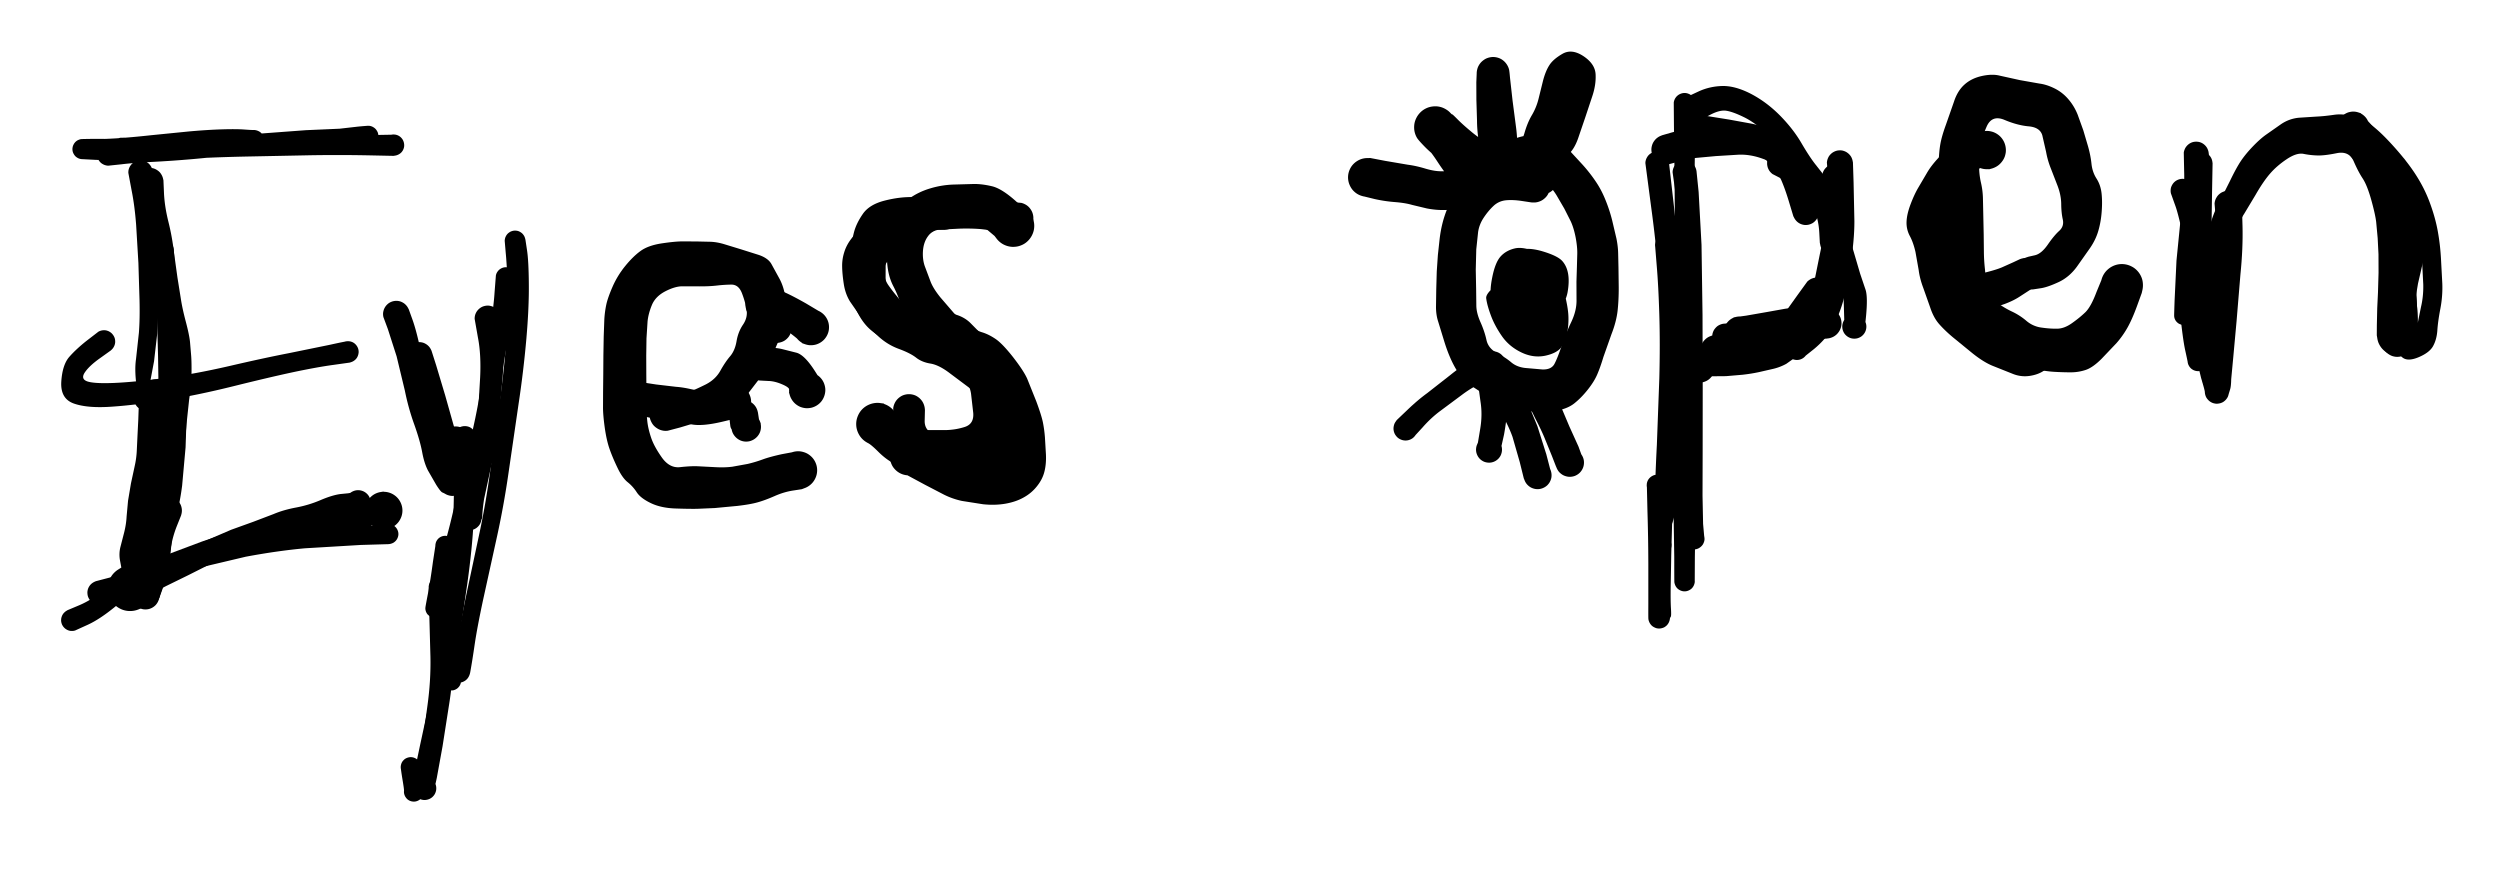 <svg xmlns="http://www.w3.org/2000/svg" width="398" height="139" fill="#000" xmlns:v="https://vecta.io/nano"><path d="M24.284 27.135l.33 2.52c.227 1.68.38 3.607.46 5.78l.16 6.3.03 6-.23 5.34-.51 4.44-.65 3.45c-.233.933-.283 1.443-.15 1.53a1.63 1.63 0 0 1 .36.32 1.43 1.43 0 0 1 .23.42 1.45 1.45 0 0 1 .08.48 1.4 1.4 0 0 1-.06.47c-.053.153-.127.297-.22.43a1.37 1.37 0 0 1-.34.34 1.49 1.49 0 0 1-.44.21c-.153.04-.31.06-.47.06a1.45 1.45 0 0 1-.47-.1 1.35 1.35 0 0 1-.41-.24 1.38 1.38 0 0 1-.32-.36 1.28 1.28 0 0 1-.18-.44c-.04-.16-.053-.32-.04-.48a1.8 1.8 0 0 1 .12-.46c.067-.153.153-.29.26-.41a1.44 1.44 0 0 1 .38-.29c.133-.08.28-.137.44-.17.16-.027.32-.03.48-.01a1.62 1.62 0 0 1 .46.15 1.49 1.49 0 0 1 .39.28 1.66 1.66 0 0 1 .28.4 1.47 1.47 0 0 1 .13.46c.02.16.017.32-.01.48-.033.153-.09.3-.17.44-.08.147-.183.273-.31.38a1.39 1.39 0 0 1-.4.25c-.153.067-.31.103-.47.11-.16.013-.32 0-.48-.04l-.22-.06-.48-2.98c-.32-1.987-.383-3.64-.19-4.96l.46-4.21c.113-1.487.147-3.21.1-5.17l-.18-5.93-.36-6.05c-.153-2.04-.397-3.89-.73-5.55l-.51-2.73a2.2 2.2 0 0 1 .03-.46c.033-.153.083-.3.15-.44a1.85 1.85 0 0 1 .25-.39 1.93 1.93 0 0 1 .33-.33c.127-.093.263-.173.41-.24.14-.06.29-.103.45-.13.153-.027.303-.033.45-.02a2.08 2.08 0 0 1 .46.09 2.03 2.03 0 0 1 .42.2c.133.087.257.187.37.3a2.16 2.16 0 0 1 .28.37 1.63 1.63 0 0 1 .18.43l.07.22z"/><path d="M26.018 28.689l.09 2.09c.067 1.4.3 2.907.7 4.52a37.07 37.07 0 0 1 .86 4.68l.58 4.19.55 3.44c.153 1.007.413 2.203.78 3.59s.59 2.46.67 3.22l.19 2.26c.053.747.07 1.697.05 2.85-.02 1.16-.143 2.503-.37 4.03l-.43 4.02a40.25 40.25 0 0 1-.42 3.79l-.81 4.53c-.333 1.633-.803 3.073-1.41 4.32-.607 1.253-1.013 1.94-1.22 2.06a2.07 2.07 0 0 1-.65.27c-.24.053-.477.067-.71.04a2.15 2.15 0 0 1-.68-.19 2.45 2.45 0 0 1-.59-.39c-.173-.167-.317-.357-.43-.57a2.1 2.1 0 0 1-.23-.67c-.04-.233-.04-.47 0-.71.04-.233.113-.457.22-.67a2.25 2.25 0 0 1 .43-.57 2.42 2.42 0 0 1 .59-.4c.207-.1.43-.163.67-.19s.477-.013.71.04c.233.047.453.133.66.26.207.12.387.27.54.45.16.187.283.39.37.61a2.42 2.42 0 0 1 .16.69c.013.24-.013.477-.08.71a1.99 1.99 0 0 1-.29.64c-.133.2-.297.373-.49.52a2.31 2.31 0 0 1-.63.34 2.26 2.26 0 0 1-.7.11 2.26 2.26 0 0 1-.7-.11c-.22-.073-.423-.183-.61-.33-.193-.147-.357-.317-.49-.51-.14-.2-.243-.417-.31-.65-.06-.227-.083-.46-.07-.7.007-.24.057-.47.15-.69.087-.227.207-.43.36-.61l.23-.28.79-1.81c.533-1.2.86-2.157.98-2.87.127-.707.25-1.707.37-3l.25-3.75.15-3.91.06-4.85-.01-4.71c.007-1.3-.06-2.35-.2-3.15-.133-.793-.22-1.66-.26-2.6s-.18-2.067-.42-3.38l-.7-3.99c-.233-1.34-.623-2.91-1.17-4.71-.553-1.8-.937-3.393-1.15-4.78l-.32-2.34c.007-.18.033-.357.08-.53.04-.167.103-.33.19-.49.087-.153.19-.293.31-.42a2.07 2.07 0 0 1 .41-.35c.147-.093.303-.17.47-.23a2.27 2.27 0 0 1 .52-.12 1.95 1.95 0 0 1 .52.01 2.31 2.31 0 0 1 .51.14 2.25 2.25 0 0 1 .46.26 1.95 1.95 0 0 1 .39.35c.113.14.21.29.29.45a2.24 2.24 0 0 1 .18.5l.06.26v-.01z"/><path d="M27.67 39.708l.16 2.92.21 6.72.07 7.28.01 6.64-.01 5.96c-.007 1.873-.153 3.73-.44 5.57l-.61 5.29-.26 5.07-.01 4.04.14 1.94c.04.293.05.507.03.64s-.057.263-.11.39a1.56 1.56 0 0 1-.19.36c-.08.107-.173.207-.28.3-.107.087-.22.16-.34.22a1.64 1.64 0 0 1-.37.14 2.09 2.09 0 0 1-.41.04 2.08 2.08 0 0 1-.4-.06 1.56 1.56 0 0 1-.38-.15c-.12-.067-.23-.147-.33-.24s-.187-.197-.26-.31c-.08-.113-.14-.233-.18-.36-.047-.133-.077-.267-.09-.4-.013-.14-.02-.737-.02-1.79l.04-1.86c.033-.173.09-.34.17-.5a1.72 1.72 0 0 1 .33-.43 1.43 1.43 0 0 1 .44-.3c.167-.08.34-.13.52-.15a1.57 1.57 0 0 1 .53.03c.18.04.343.107.49.2.153.093.29.207.41.34a2.02 2.02 0 0 1 .28.46c.067.167.103.34.11.52a1.65 1.65 0 0 1-.05.54 1.77 1.77 0 0 1-.23.48 1.55 1.55 0 0 1-.36.39 1.72 1.72 0 0 1-.47.26 1.73 1.73 0 0 1-.53.08c-.18 0-.357-.027-.53-.08a1.88 1.88 0 0 1-.47-.25c-.147-.107-.27-.237-.37-.39a1.77 1.77 0 0 1-.23-.48 1.65 1.65 0 0 1-.05-.54c.007-.18.043-.353.11-.52s.157-.32.27-.46c.12-.14.257-.257.41-.35s.32-.16.5-.2a1.57 1.57 0 0 1 .53-.03c.18.02.353.067.52.14.16.08.303.18.43.3a1.72 1.72 0 0 1 .33.43c.087.16.143.33.17.51l.05.26.02 1.63-.01 1.83c-.02.133-.057.263-.11.39a1.56 1.56 0 0 1-.19.36c-.08.107-.173.207-.28.3-.107.087-.22.16-.34.22a1.64 1.64 0 0 1-.37.14 2.09 2.09 0 0 1-.41.04 2.08 2.08 0 0 1-.4-.06 1.56 1.56 0 0 1-.38-.15c-.12-.067-.23-.147-.33-.24s-.187-.197-.26-.31c-.08-.113-.14-.233-.18-.36-.047-.133-.077-.267-.09-.4-.013-.14.01-.353.07-.64s.133-.933.22-1.94l.21-4.1.25-5.24.57-5.2c.26-1.7.383-3.483.37-5.35l-.05-5.95-.1-6.61-.19-7.18-.38-6.64-.25-3.12c.007-.133.03-.263.07-.39.04-.133.093-.257.16-.37.067-.12.147-.227.24-.32a2.29 2.29 0 0 1 .32-.25c.113-.073.233-.13.36-.17a1.93 1.93 0 0 1 .4-.08c.127-.007.257 0 .39.02.133.027.26.067.38.12a1.64 1.64 0 0 1 .35.2c.107.087.203.18.29.28.08.107.15.22.21.34a2.03 2.03 0 0 1 .12.39l.04.2z"/><path d="M29.505 57.8l.12 2.09.13 4.94-.21 6.38-.55 6.11c-.22 1.713-.527 3.307-.92 4.78-.387 1.48-.62 2.71-.7 3.69l-.33 3.3c-.133 1.22-.453 2.58-.96 4.08l-.92 2.57c-.1.22-.23.417-.39.59a2.25 2.25 0 0 1-.57.43 2.22 2.22 0 0 1-.67.23c-.24.04-.477.043-.71.01-.24-.04-.467-.117-.68-.23-.213-.107-.403-.25-.57-.43-.167-.173-.3-.367-.4-.58a2.26 2.26 0 0 1-.19-.69 2.32 2.32 0 0 1 .03-.71 2.35 2.35 0 0 1 .26-.66c.127-.207.28-.387.46-.54a1.97 1.97 0 0 1 .61-.37c.22-.093.45-.147.69-.16a2.32 2.32 0 0 1 .71.07 2.31 2.31 0 0 1 .65.3 2.14 2.14 0 0 1 .52.49 1.99 1.99 0 0 1 .33.62 2.09 2.09 0 0 1 .12.7c0 .247-.037.483-.11.71s-.183.437-.33.63-.32.357-.52.49c-.193.133-.407.233-.64.3s-.47.093-.71.08a2.2 2.2 0 0 1-.69-.15c-.227-.087-.43-.207-.61-.36a2.14 2.14 0 0 1-.47-.54c-.12-.207-.207-.427-.26-.66s-.067-.47-.04-.71l.03-.36.99-2.29 1.49-3.73a25.99 25.99 0 0 0 .82-3.04l.82-3.61c.327-1.347.57-2.847.73-4.5l.35-5.89-.05-6.11-.46-4.79-.3-2.32a2.41 2.41 0 0 1 .07-.49c.047-.16.11-.313.19-.46s.177-.28.29-.4.237-.227.37-.32a1.88 1.88 0 0 1 .45-.22c.153-.053.313-.09.48-.11a2.42 2.42 0 0 1 .49.01 2.35 2.35 0 0 1 .47.13 1.76 1.76 0 0 1 .44.24 2.18 2.18 0 0 1 .36.34c.107.127.197.263.27.41.08.147.137.303.17.47l.05.24z"/><path d="M28.827 82.063l-.66 1.65a16.36 16.36 0 0 0-.95 3.38l-.57 3.28-.77 3.15-.63 1.92a2.25 2.25 0 0 1-.43.57c-.173.16-.367.293-.58.4a2.15 2.15 0 0 1-.68.19 2.12 2.12 0 0 1-.71-.04c-.227-.047-.443-.133-.65-.26a2.07 2.07 0 0 1-.54-.45c-.153-.18-.277-.383-.37-.61a2.19 2.19 0 0 1-.15-.68 2.32 2.32 0 0 1 .07-.71 2.34 2.34 0 0 1 .3-.64 2.32 2.32 0 0 1 .48-.51c.187-.147.393-.257.62-.33a2.09 2.09 0 0 1 .7-.12 2.26 2.26 0 0 1 .7.11 2.14 2.14 0 0 1 .62.33 1.98 1.98 0 0 1 .49.51 2.33 2.33 0 0 1 .3.64 2.23 2.23 0 0 1 .07.7c-.007.24-.057.47-.15.69a2.26 2.26 0 0 1-.36.61c-.153.18-.33.33-.53.45a2.19 2.19 0 0 1-.66.27 2.07 2.07 0 0 1-.7.04 2.15 2.15 0 0 1-.68-.19c-.22-.1-.417-.23-.59-.39-.173-.167-.317-.353-.43-.56-.113-.213-.187-.437-.22-.67-.04-.233-.043-.47-.01-.71l.06-.35.52-1.36c.347-.9.633-1.81.86-2.73.227-.913.423-2.107.59-3.58.167-1.467.447-2.763.84-3.89l.72-1.93c.087-.16.19-.307.31-.44a1.72 1.72 0 0 1 .4-.36c.147-.107.303-.19.47-.25.173-.067.35-.11.53-.13a2.02 2.02 0 0 1 .53-.01c.18.027.353.07.52.13.167.067.327.15.48.25.147.1.28.22.4.36a2.27 2.27 0 0 1 .31.44 1.98 1.98 0 0 1 .19.5c.047.18.07.36.07.54 0 .173-.02.347-.06.52l-.07.27z"/><path d="M10.755 97.137l1.88-.79c1.26-.533 2.597-1.357 4.01-2.47 1.413-1.12 3.12-2.167 5.12-3.14s4.423-1.877 7.27-2.71c2.84-.827 5.987-1.553 9.44-2.18l9.71-1.33 9.05-.75 4.77-.33c.173.02.34.067.5.14.153.073.293.17.42.29s.23.257.31.41a1.78 1.78 0 0 1 .17.49c.027.167.027.337 0 .51a1.78 1.78 0 0 1-.17.49c-.08.153-.183.29-.31.41s-.27.217-.43.29c-.153.073-.317.117-.49.13a1.7 1.7 0 0 1-.52-.02c-.167-.04-.323-.103-.47-.19a1.64 1.64 0 0 1-.4-.34 1.82 1.82 0 0 1-.26-.44c-.067-.16-.103-.327-.11-.5s.013-.343.06-.51.117-.323.21-.47c.1-.147.22-.27.36-.37.133-.107.283-.187.45-.24.167-.06.337-.09.51-.09s.343.03.51.09a1.55 1.55 0 0 1 .45.24c.14.107.257.23.35.37.1.147.173.303.22.47s.067.337.06.51a1.61 1.61 0 0 1-.12.5c-.06.167-.147.313-.26.44a1.72 1.72 0 0 1-.39.34c-.153.087-.313.15-.48.19l-.26.05-4.47.13-8.88.53c-2.933.267-6.077.713-9.43 1.34l-9.04 2.14c-2.673.8-4.903 1.647-6.69 2.54a27.52 27.52 0 0 0-5.1 3.3c-1.6 1.307-3.027 2.25-4.28 2.83l-2.07.94a1.67 1.67 0 0 1-.41.07 1.99 1.99 0 0 1-.4-.02c-.14-.026-.273-.07-.4-.13a1.98 1.98 0 0 1-.36-.22 1.97 1.97 0 0 1-.29-.29 2 2 0 0 1-.22-.36c-.053-.127-.093-.26-.12-.4s-.033-.277-.02-.41c.007-.14.033-.277.08-.41a1.62 1.62 0 0 1 .17-.38 1.52 1.52 0 0 1 .26-.32c.1-.1.21-.187.33-.26l.18-.11z"/><path d="M15.268 92.524l2.1-.55c1.413-.36 2.793-.87 4.14-1.53s2.983-1.353 4.91-2.08l5.76-2.16 5.82-1.94 5.7-1.46 4.33-.92 2.79-.74c.807-.267 1.813-.77 3.02-1.51l2.1-1.28a2 2 0 0 1 .6-.26 1.94 1.94 0 0 1 .65-.05c.213.02.423.073.63.16a1.93 1.93 0 0 1 .54.35c.167.147.303.317.41.51a2.03 2.03 0 0 1 .22.61c.04.22.047.437.02.65-.033.22-.1.427-.2.62-.093.2-.22.377-.38.53-.153.153-.33.28-.53.38-.193.1-.4.163-.62.19a2.12 2.12 0 0 1-.65-.02c-.213-.04-.417-.117-.61-.23-.193-.107-.36-.243-.5-.41-.147-.16-.263-.343-.35-.55-.087-.2-.14-.41-.16-.63-.013-.22.007-.437.06-.65s.14-.41.26-.59a1.88 1.88 0 0 1 .43-.49c.173-.133.363-.237.57-.31a1.76 1.76 0 0 1 .64-.12 1.88 1.88 0 0 1 .64.09c.213.06.407.157.58.29.18.127.333.28.46.46a2.15 2.15 0 0 1 .29.58c.067.213.097.43.09.65s-.05.43-.13.63c-.073.207-.18.397-.32.57l-.21.26-2.75 1.31c-1.827.873-3.2 1.387-4.12 1.54l-2.92.39c-1.027.107-2.417.353-4.17.74l-5.46 1.48-5.67 2.01-5.55 2.22a50.79 50.79 0 0 0-4.96 2.32c-1.507.807-2.95 1.443-4.33 1.91l-2.3.75a1.71 1.71 0 0 1-.45.02c-.153-.007-.303-.037-.45-.09a1.98 1.98 0 0 1-.42-.19 1.68 1.68 0 0 1-.36-.29 1.86 1.86 0 0 1-.28-.36 1.92 1.92 0 0 1-.19-.43c-.04-.147-.063-.297-.07-.45a1.48 1.48 0 0 1 .03-.45c.027-.153.073-.3.14-.44s.147-.27.24-.39c.1-.12.21-.227.33-.32a2.45 2.45 0 0 1 .4-.24l.21-.09z"/><path d="M22.818 90.182l1.69-.78c1.133-.527 2.397-1.027 3.79-1.5 1.393-.48 2.84-1.07 4.34-1.77l4.15-1.79 3.55-1.28 3.23-1.23c1.06-.447 2.257-.793 3.59-1.04a18.59 18.59 0 0 0 3.86-1.17c1.233-.527 2.29-.85 3.17-.97l2.55-.25c.813-.047 1.74.923 2.78 2.91 1.04 1.993 1.4 2.963 1.08 2.91a3.06 3.06 0 0 1-.92-.31c-.287-.153-.543-.347-.77-.58-.22-.24-.4-.507-.54-.8a3.28 3.28 0 0 1-.26-.93 2.97 2.97 0 0 1 .06-.97 2.78 2.78 0 0 1 .36-.89c.167-.28.373-.527.62-.74a2.85 2.85 0 0 1 .83-.5 2.81 2.81 0 0 1 .94-.2 2.91 2.91 0 0 1 .96.1 2.94 2.94 0 0 1 .88.41 2.98 2.98 0 0 1 .7.66 3.15 3.15 0 0 1 .45.85 2.96 2.96 0 0 1 .16.96 2.87 2.87 0 0 1-.16.95c-.107.307-.257.59-.45.85a3.18 3.18 0 0 1-.7.67c-.273.18-.567.313-.88.4a3.1 3.1 0 0 1-.96.11 3.01 3.01 0 0 1-.94-.21 2.85 2.85 0 0 1-.83-.5 3.2 3.2 0 0 1-.63-.74 2.92 2.92 0 0 1-.35-.89 2.79 2.79 0 0 1-.05-.97 3.06 3.06 0 0 1 .25-.93 3.11 3.11 0 0 1 .55-.8 2.89 2.89 0 0 1 .77-.58c.287-.153.59-.257.91-.31l.48-.08-.91 3.02c-.607 2.007-1.283 2.997-2.03 2.97l-2.67-.09c-1.033-.027-1.927.067-2.68.28l-2.22.55c-.733.153-1.567.227-2.5.22-.94-.007-2.007.113-3.2.36l-3.36.82c-1.047.3-2.147.68-3.3 1.14-1.153.453-2.51 1.103-4.07 1.95l-4.19 2.11-3.49 1.71-1.9.98a2.27 2.27 0 0 1-.52.12 2.82 2.82 0 0 1-.53-.01 2.33 2.33 0 0 1-.51-.14 2.16 2.16 0 0 1-.47-.26 2.59 2.59 0 0 1-.4-.36 2.47 2.47 0 0 1-.29-.45c-.08-.16-.14-.33-.18-.51-.04-.173-.06-.347-.06-.52.007-.18.033-.357.08-.53a2.31 2.31 0 0 1 .2-.5 2.43 2.43 0 0 1 .31-.43 2.07 2.07 0 0 1 .41-.35l.22-.15zm-5.192-34.378l-1.69 1.21c-1.133.8-1.94 1.553-2.42 2.26-.473.7-.35 1.18.37 1.44.72.253 2.15.337 4.29.25 2.153-.093 4.82-.353 8-.78 3.187-.42 6.63-1.057 10.33-1.91 3.7-.86 6.843-1.54 9.43-2.04l6.51-1.33c1.753-.387 2.723-.58 2.91-.58a1.71 1.71 0 0 1 .55.07 1.62 1.62 0 0 1 .49.25 1.72 1.72 0 0 1 .39.4 1.76 1.76 0 0 1 .24.49 1.71 1.71 0 0 1 .07.55 1.98 1.98 0 0 1-.12.55 1.89 1.89 0 0 1-.27.48 1.82 1.82 0 0 1-.42.36 1.62 1.62 0 0 1-.51.21 1.52 1.52 0 0 1-.55.04 1.53 1.53 0 0 1-.54-.14 1.71 1.71 0 0 1-.46-.3 1.56 1.56 0 0 1-.34-.44 1.57 1.57 0 0 1-.19-.52 1.69 1.69 0 0 1-.01-.55c.027-.187.083-.363.17-.53a1.67 1.67 0 0 1 .33-.44 1.63 1.63 0 0 1 .45-.32 1.71 1.71 0 0 1 .53-.15 1.97 1.97 0 0 1 .56.02 1.57 1.57 0 0 1 .94.54 1.5 1.5 0 0 1 .29.47 1.68 1.68 0 0 1 .13.54c.013.187-.003.37-.05.55a1.83 1.83 0 0 1-.22.51c-.107.153-.233.287-.38.4-.147.12-.307.21-.48.27l-.27.09-2.63.37c-1.753.24-3.903.63-6.45 1.17-2.54.547-5.7 1.29-9.48 2.23-3.787.94-7.32 1.673-10.6 2.2-3.273.527-6.187.877-8.74 1.05-2.54.18-4.54.017-6-.49s-2.137-1.667-2.03-3.48c.113-1.813.547-3.143 1.3-3.99.747-.84 1.67-1.693 2.77-2.56l1.83-1.41a1.76 1.76 0 0 1 .4-.17 1.84 1.84 0 0 1 .42-.07 1.89 1.89 0 0 1 .43.03c.14.033.277.08.41.14a2.5 2.5 0 0 1 .36.23 1.72 1.72 0 0 1 .3.32c.087.113.16.237.22.37a1.51 1.51 0 0 1 .12.42 2.19 2.19 0 0 1 .02.42 1.86 1.86 0 0 1-.09.43 1.91 1.91 0 0 1-.19.39 1.58 1.58 0 0 1-.27.33l-.16.15zm-.553-33.089l1.87-.2c1.26-.127 2.947-.2 5.06-.22l6.56-.22 5.61-.46c1.493-.187 2.517-.383 3.07-.59.547-.213.893-.323 1.04-.33a1.79 1.79 0 0 1 .42.03 1.67 1.67 0 0 1 .4.13c.133.053.257.127.37.22.107.087.203.187.29.3s.16.237.22.37a1.39 1.39 0 0 1 .12.4 1.85 1.85 0 0 1 .03.43 2.13 2.13 0 0 1-.08.41 1.93 1.93 0 0 1-.18.39 1.56 1.56 0 0 1-.27.33 1.77 1.77 0 0 1-.33.26 1.82 1.82 0 0 1-.39.17c-.14.047-.737.08-1.79.1a65.18 65.18 0 0 1-3.85-.04c-1.507-.06-3.187-.04-5.04.06l-5.87.39-5.47.35-4.01.23-1.82.11a1.52 1.52 0 0 1-.73-.23 1.57 1.57 0 0 1-.31-.24 1.77 1.77 0 0 1-.23-.31 1.58 1.58 0 0 1-.16-.34 1.54 1.54 0 0 1-.07-.39 1.46 1.46 0 0 1 .03-.38 1.26 1.26 0 0 1 .12-.37 1.5 1.5 0 0 1 .2-.33c.08-.107.173-.2.28-.28a1.25 1.25 0 0 1 .33-.19 1.85 1.85 0 0 1 .37-.12c.127-.02.863-.037 2.21-.05l6.03.03 8.84-.1 9.76-.64 8.99-.67 6.16-.27c1.42-.053 2.383-.14 2.89-.26s.827-.177.96-.17a1.55 1.55 0 0 1 .39.07 1.48 1.48 0 0 1 .36.17 1.55 1.55 0 0 1 .31.24 1.83 1.83 0 0 1 .24.32 1.48 1.48 0 0 1 .17.36c.033.127.053.257.06.39a1.27 1.27 0 0 1-.02.39 1.85 1.85 0 0 1-.12.38c-.053.12-.123.233-.21.34-.08.107-.173.2-.28.28a1.75 1.75 0 0 1-.34.2 1.85 1.85 0 0 1-.38.12l-1.54.29c-.9.173-2.333.34-4.3.5l-6.33.31-7.32.11-7.5.01c-2.367 0-4.33-.003-5.89-.01-1.567-.007-2.93.12-4.09.38-1.167.267-1.837.46-2.01.58-.167.113-.327.167-.48.16-.147 0-.293-.023-.44-.07a1.71 1.71 0 0 1-.41-.17c-.133-.073-.253-.163-.36-.27a1.57 1.57 0 0 1-.29-.34 2.79 2.79 0 0 1-.2-.4 1.88 1.88 0 0 1-.09-.44 1.71 1.71 0 0 1 .02-.45 1.65 1.65 0 0 1 .12-.43 2.01 2.01 0 0 1 .22-.39 2.42 2.42 0 0 1 .31-.33c.12-.093.247-.173.38-.24a1.55 1.55 0 0 1 .43-.14c.147-.033 1.137-.03 2.97.01l6.81-.09a405.31 405.31 0 0 1 10-.17l10.57-.05a292.35 292.35 0 0 0 8.9-.13l4.56-.08c.18.027.353.083.52.17a1.72 1.72 0 0 1 .43.33 1.46 1.46 0 0 1 .31.45c.08.167.13.343.15.53.027.18.02.363-.02.55a1.77 1.77 0 0 1-.2.51 2.14 2.14 0 0 1-.36.42 1.77 1.77 0 0 1-.46.27 1.51 1.51 0 0 1-.54.12c-.187.013-.367-.003-.54-.05-.18-.053-.347-.127-.5-.22a1.8 1.8 0 0 1-.4-.38c-.113-.147-.2-.307-.26-.48a1.64 1.64 0 0 1-.09-.54c-.007-.187.02-.367.08-.54a1.66 1.66 0 0 1 .26-.49 1.64 1.64 0 0 1 .39-.38 1.88 1.88 0 0 1 .5-.23 1.5 1.5 0 0 1 .54-.06 1.66 1.66 0 0 1 .54.11 1.6 1.6 0 0 1 .47.28 1.82 1.82 0 0 1 .36.42 1.77 1.77 0 0 1 .2.51 1.9 1.9 0 0 1 .04.55c-.02.18-.07.353-.15.52a1.51 1.51 0 0 1-.3.46 1.5 1.5 0 0 1-.44.32c-.16.087-.333.147-.52.18l-.27.05-4.28-.09a262.15 262.15 0 0 0-8.88-.01l-10.5.21c-3.927.087-7.27.223-10.03.41-2.767.18-5.01.273-6.73.28h-2.82c-.147 0-.293-.023-.44-.07a1.71 1.71 0 0 1-.41-.17c-.133-.073-.253-.163-.36-.27a1.57 1.57 0 0 1-.29-.34 2.79 2.79 0 0 1-.2-.4 1.88 1.88 0 0 1-.09-.44 1.71 1.71 0 0 1 .02-.45 1.65 1.65 0 0 1 .12-.43 2.01 2.01 0 0 1 .22-.39 2.42 2.42 0 0 1 .31-.33c.12-.093.247-.173.38-.24a1.55 1.55 0 0 1 .43-.14c.147-.033.153-.017.02.05s.197.067.99 0l2.35-.21c.773-.073 1.94-.12 3.5-.14l5.89-.08 7.45-.13 7.18-.26c2.18-.107 4.223-.28 6.13-.52l4.38-.5c1-.093 1.567-.137 1.7-.13a1.55 1.55 0 0 1 .39.07 1.48 1.48 0 0 1 .36.17 1.55 1.55 0 0 1 .31.24 1.44 1.44 0 0 1 .24.32 1.48 1.48 0 0 1 .17.36c.033.127.053.257.06.39a1.27 1.27 0 0 1-.02.39 1.85 1.85 0 0 1-.12.38c-.053.12-.123.233-.21.34-.08.107-.173.2-.28.28a1.75 1.75 0 0 1-.34.2 1.85 1.85 0 0 1-.38.12c-.127.02-.457.007-.99-.04-.527-.047-1.493-.033-2.9.04l-6.08.34c-2.64.153-5.637.41-8.99.77-3.353.353-6.657.613-9.91.78-3.26.167-6.233.267-8.92.3-2.687.04-4.67.03-5.95-.03l-2.11-.11a1.52 1.52 0 0 1-.73-.23 1.57 1.57 0 0 1-.31-.24 1.77 1.77 0 0 1-.23-.31 1.58 1.58 0 0 1-.16-.34 1.54 1.54 0 0 1-.07-.39 1.46 1.46 0 0 1 .03-.38 1.26 1.26 0 0 1 .12-.37 1.5 1.5 0 0 1 .2-.33c.08-.107.173-.2.28-.28a1.78 1.78 0 0 1 .33-.19 1.85 1.85 0 0 1 .37-.12c.127-.02.737-.023 1.83-.01 1.087.013 2.403-.03 3.95-.13s3.357-.263 5.43-.49l6.02-.6c1.94-.173 3.67-.283 5.19-.33 1.527-.047 2.707-.04 3.54.02.827.06 1.313.087 1.46.08a1.79 1.79 0 0 1 .42.03 1.67 1.67 0 0 1 .4.13c.133.053.257.127.37.22.107.087.203.187.29.3s.16.237.22.37a1.39 1.39 0 0 1 .12.4 1.85 1.85 0 0 1 .03.43 2.13 2.13 0 0 1-.08.41 1.93 1.93 0 0 1-.18.39 1.56 1.56 0 0 1-.27.33 1.77 1.77 0 0 1-.33.26 1.82 1.82 0 0 1-.39.17c-.14.047-.517.09-1.13.13-.62.04-1.707.177-3.26.41s-3.477.45-5.77.65-4.45.35-6.47.45c-2.013.1-3.647.227-4.9.38l-2.09.22c-.153 0-.3-.02-.44-.06a1.46 1.46 0 0 1-.41-.16 1.73 1.73 0 0 1-.37-.25 2.04 2.04 0 0 1-.29-.34 1.94 1.94 0 0 1-.2-.39 1.61 1.61 0 0 1-.1-.43c-.013-.14-.013-.283 0-.43.02-.153.057-.297.11-.43a2.42 2.42 0 0 1 .21-.39 1.58 1.58 0 0 1 .3-.33 1.72 1.72 0 0 1 .37-.25c.133-.067.27-.117.41-.15l.22-.05zM65.081 49.26l.6 1.67c.4 1.12.81 2.663 1.23 4.63l1.06 5.88c.293 1.953.69 3.717 1.19 5.29.507 1.58.887 3.023 1.14 4.33.253 1.313.68 2.33 1.28 3.05.593.713 1.04 1.04 1.34.98.293-.067.503-.04.63.08.127.127.237.263.33.41a1.96 1.96 0 0 1 .23.48c.06.167.097.34.11.52a2.37 2.37 0 0 1-.02.53 1.91 1.91 0 0 1-.15.5c-.067.167-.153.32-.26.46s-.23.267-.37.38a2.19 2.19 0 0 1-.94.45 2 2 0 0 1-.53.05 1.96 1.96 0 0 1-.52-.09 2.1 2.1 0 0 1-.49-.2c-.153-.093-.33-.767-.53-2.02-.2-1.247-.29-2.643-.27-4.19l.11-2.68a2.22 2.22 0 0 1 .26-.71 2.07 2.07 0 0 1 .47-.58 2.3 2.3 0 0 1 1.36-.58c.253-.02.503 0 .75.06a2.21 2.21 0 0 1 .68.3 2.22 2.22 0 0 1 .56.5c.16.193.283.41.37.65a2.35 2.35 0 0 1 .14.74 2.31 2.31 0 0 1-.1.74c-.073.24-.187.463-.34.67-.147.207-.323.383-.53.53a2.31 2.31 0 0 1-.67.33 1.99 1.99 0 0 1-.74.1 2.35 2.35 0 0 1-.74-.14 2.16 2.16 0 0 1-.65-.37 2.22 2.22 0 0 1-.5-.56c-.14-.213-.24-.443-.3-.69a2.32 2.32 0 0 1-.06-.74 2.15 2.15 0 0 1 .19-.73 2.3 2.3 0 0 1 .4-.63 2.02 2.02 0 0 1 .59-.47 2.22 2.22 0 0 1 .7-.26 2.36 2.36 0 0 1 .75-.02 2.26 2.26 0 0 1 .72.22 2.32 2.32 0 0 1 .61.44c.173.18.317.383.43.61a2.26 2.26 0 0 1 .22.72l.05.38c0-.007-.253.777-.76 2.35-.5 1.573-.687 2.42-.56 2.54.127.127.237.263.33.41a1.96 1.96 0 0 1 .23.48c.06.167.097.34.11.52a2.37 2.37 0 0 1-.02.53 1.91 1.91 0 0 1-.15.5c-.067.167-.153.32-.26.46s-.23.267-.37.38a2.19 2.19 0 0 1-.94.45 2 2 0 0 1-.53.05 1.96 1.96 0 0 1-.52-.09 2.1 2.1 0 0 1-.49-.2 3.79 3.79 0 0 0-.52-.26c-.193-.087-.523-.5-.99-1.24l-1.3-2.26c-.4-.767-.71-1.753-.93-2.96-.227-1.207-.647-2.67-1.26-4.39-.62-1.72-1.117-3.51-1.49-5.37l-1.31-5.45-1.39-4.33-.71-1.91c-.04-.167-.06-.33-.06-.49a1.88 1.88 0 0 1 .07-.51c.04-.167.1-.323.18-.47a2.08 2.08 0 0 1 .29-.42 2.31 2.31 0 0 1 .38-.34 2.22 2.22 0 0 1 .45-.23 2.11 2.11 0 0 1 .5-.12 2.09 2.09 0 0 1 .5 0 2.1 2.1 0 0 1 .49.12c.16.067.31.147.45.24a2.28 2.28 0 0 1 .38.34 2.05 2.05 0 0 1 .29.42l.12.23z"/><path d="M69.514 58.905l.73 3.16 1.44 6.42 1.18 5.24c.327 1.32.097 2.193-.69 2.62-.793.427-1.207.547-1.24.36s-.037-.37-.01-.55a1.84 1.84 0 0 1 .18-.53c.087-.167.197-.313.33-.44a1.63 1.63 0 0 1 .45-.32c.173-.08.353-.13.54-.15.18-.027.363-.02.55.02.18.04.353.107.52.2.16.093.3.213.42.36.127.14.223.297.29.47.073.173.117.353.13.54.007.187-.013.37-.06.55a1.55 1.55 0 0 1-.23.5c-.1.16-.223.297-.37.41a1.65 1.65 0 0 1-.49.26c-.18.067-.363.1-.55.1s-.367-.027-.54-.08c-.18-.06-.347-.147-.5-.26-.147-.113-.273-.247-.38-.4a1.73 1.73 0 0 1-.24-.5c-.053-.18-.073-.363-.06-.55a1.66 1.66 0 0 1 .11-.54 1.74 1.74 0 0 1 .28-.48 1.82 1.82 0 0 1 .42-.36 1.62 1.62 0 0 1 .51-.21c.187-.04.373-.053.56-.04.187.02.363.07.53.15a1.52 1.52 0 0 1 .46.3 1.56 1.56 0 0 1 .34.44l.14.25-2.07.36c-1.373.247-2.257-.3-2.65-1.64l-1.43-5.17-1.78-6.29-.98-3.36c-.027-.167-.03-.333-.01-.5.02-.173.057-.34.11-.5a2.47 2.47 0 0 1 .23-.46 2.69 2.69 0 0 1 .34-.39 2.58 2.58 0 0 1 .41-.3c.153-.08.313-.143.48-.19s.333-.07.5-.07a1.82 1.82 0 0 1 .5.05 2.36 2.36 0 0 1 .49.17c.153.08.293.177.42.29.133.107.25.23.35.37s.183.29.25.45l.09.24z"/><path d="M68.697 55.836l.74 2.32 1.45 4.84 1.24 4.4 1.01 3.54.84 3.29.35 1.97a1.85 1.85 0 0 1-.1.61c-.06.2-.153.383-.28.55s-.277.307-.45.42a1.97 1.97 0 0 1-.56.27 1.9 1.9 0 0 1-.61.06 1.7 1.7 0 0 1-.6-.13 1.85 1.85 0 0 1-.53-.31c-.16-.133-.293-.29-.4-.47a1.69 1.69 0 0 1-.23-.57 1.95 1.95 0 0 1-.04-.62 1.91 1.91 0 0 1 .16-.6 1.88 1.88 0 0 1 .35-.51 1.92 1.92 0 0 1 .49-.37c.18-.1.373-.167.58-.2s.413-.033.62 0a1.91 1.91 0 0 1 .58.19 2.11 2.11 0 0 1 .5.37 2 2 0 0 1 .34.51 1.76 1.76 0 0 1 .17.6 1.7 1.7 0 0 1-.03.61c-.047.207-.123.4-.23.58s-.24.337-.4.47a1.89 1.89 0 0 1-.52.32 1.7 1.7 0 0 1-.6.13c-.213.013-.42-.007-.62-.06s-.387-.14-.56-.26c-.173-.113-.323-.253-.45-.42s-.223-.35-.29-.55l-.1-.29-.17-1.51a26.08 26.08 0 0 0-.58-3.15l-.94-3.47-1.38-4.23-1.76-4.64-.99-2.51a1.78 1.78 0 0 1-.05-.49 1.78 1.78 0 0 1 .07-.5c.04-.167.1-.323.18-.47a2.19 2.19 0 0 1 .29-.41c.113-.127.24-.237.38-.33a2.22 2.22 0 0 1 .45-.23 2.5 2.5 0 0 1 .49-.11 1.79 1.79 0 0 1 .5.01 1.95 1.95 0 0 1 .48.12 2.35 2.35 0 0 1 .44.24 2.28 2.28 0 0 1 .38.34 2.31 2.31 0 0 1 .28.42l.11.23zm11.009-5.419l.31 2.73c.213 1.82.217 4.087.01 6.8l-.68 7.61c-.247 2.367-.643 4.643-1.19 6.83l-1.08 5.01c-.18 1.153-.28 2.107-.3 2.86s-.687.987-2 .7c-1.313-.293-1.953-.54-1.92-.74a1.7 1.7 0 0 1 .19-.59 1.91 1.91 0 0 1 .36-.5 1.88 1.88 0 0 1 .51-.35 1.67 1.67 0 0 1 .59-.17 1.93 1.93 0 0 1 .62.02 1.8 1.8 0 0 1 .57.22 2.09 2.09 0 0 1 .48.39 1.91 1.91 0 0 1 .33.53 1.86 1.86 0 0 1 .14.6 1.98 1.98 0 0 1-.06.62 1.92 1.92 0 0 1-.25.56 2.08 2.08 0 0 1-.42.45 1.8 1.8 0 0 1-.54.3 2.14 2.14 0 0 1-.61.11 1.85 1.85 0 0 1-.61-.1c-.2-.06-.383-.153-.55-.28a1.8 1.8 0 0 1-.43-.44 1.97 1.97 0 0 1-.27-.56 1.72 1.72 0 0 1-.07-.61c.007-.207.047-.407.12-.6a1.81 1.81 0 0 1 .31-.54c.133-.16.29-.293.47-.4a1.73 1.73 0 0 1 .57-.24 1.87 1.87 0 0 1 .61-.04c.213.02.413.073.6.16a1.67 1.67 0 0 1 .52.34 1.89 1.89 0 0 1 .38.48c.1.187.167.383.2.59l.06.3-1.78.25c-1.18.167-1.69-.153-1.53-.96l.62-3.01 1.08-4.86c.467-2.047.783-4.24.95-6.58l.42-7.19c.12-2.453.003-4.58-.35-6.38l-.52-2.95a2.05 2.05 0 0 1 .04-.49 1.86 1.86 0 0 1 .16-.47c.073-.153.163-.293.27-.42a2.28 2.28 0 0 1 .37-.35 2.04 2.04 0 0 1 .44-.25 2.32 2.32 0 0 1 .48-.13c.167-.027.33-.033.49-.02a2.5 2.5 0 0 1 .49.11 1.88 1.88 0 0 1 .45.22c.14.087.27.193.39.32a2.24 2.24 0 0 1 .3.4 2.31 2.31 0 0 1 .19.46l.07.25z"/><path d="M82.185 44.312l-.25 2.51-1.01 6.77-1.5 8.75c-.493 3-1.203 6.273-2.13 9.82l-2.38 9.62c-.667 2.873-1.36 5.363-2.08 7.47-.72 2.1-1.227 3.847-1.52 5.24-.287 1.393-.47 2.183-.55 2.37l-.17.45c-.04.113-.09.223-.15.33-.067.1-.143.19-.23.27s-.183.15-.29.21a1.37 1.37 0 0 1-.32.14c-.12.033-.24.053-.36.06a1.22 1.22 0 0 1-.35-.03c-.12-.027-.233-.063-.34-.11-.107-.053-.207-.12-.3-.2-.093-.073-.177-.157-.25-.25a2.01 2.01 0 0 1-.17-.31 1.61 1.61 0 0 1-.1-.35c-.02-.113-.023-.23-.01-.35.007-.12.147-.89.42-2.31.267-1.42.527-3.08.78-4.98l.47-3.08c.06-.16.143-.31.25-.45a1.63 1.63 0 0 1 .37-.34c.14-.093.293-.163.46-.21.167-.04.337-.053.51-.04.167.007.33.043.49.11s.303.157.43.27a1.64 1.64 0 0 1 .32.39 1.49 1.49 0 0 1 .18.47 1.65 1.65 0 0 1 .02.51 1.64 1.64 0 0 1-.14.49c-.073.153-.17.29-.29.41s-.257.22-.41.3-.313.133-.48.16a1.87 1.87 0 0 1-.51-.01 1.65 1.65 0 0 1-.47-.17 1.4 1.4 0 0 1-.4-.31c-.12-.127-.213-.27-.28-.43-.067-.153-.11-.317-.13-.49a1.59 1.59 0 0 1 .04-.5c.04-.167.103-.323.19-.47.093-.147.203-.273.33-.38a1.6 1.6 0 0 1 .44-.25c.16-.06.327-.097.5-.11.167-.007.333.017.5.07.167.047.32.12.46.22a1.38 1.38 0 0 1 .36.35 1.69 1.69 0 0 1 .23.45 1.4 1.4 0 0 1 .07.5v.26l-.62 2.77c-.413 1.847-.71 3.513-.89 5-.18 1.48-.29 2.277-.33 2.39s-.09.223-.15.33c-.067.1-.143.19-.23.27s-.183.15-.29.21a1.37 1.37 0 0 1-.32.14c-.12.033-.24.053-.36.06a1.22 1.22 0 0 1-.35-.03c-.12-.027-.233-.063-.34-.11-.107-.053-.207-.12-.3-.2-.093-.073-.177-.157-.25-.25a2.01 2.01 0 0 1-.17-.31 1.61 1.61 0 0 1-.1-.35c-.02-.113-.023-.23-.01-.35.007-.12.1-.277.28-.47.173-.193.41-1.03.71-2.51.307-1.473.8-3.22 1.48-5.24s1.35-4.48 2.01-7.38l2.3-9.54c.88-3.467 1.553-6.707 2.02-9.72l1.38-8.65c.447-2.767.723-4.987.83-6.66l.21-2.7a1.85 1.85 0 0 1 .12-.37 1.85 1.85 0 0 1 .22-.34c.08-.1.173-.19.28-.27s.223-.147.35-.2a1.47 1.47 0 0 1 .38-.11c.127-.02.253-.023.38-.01.133.007.263.033.39.08a1.48 1.48 0 0 1 .36.17c.107.073.207.157.3.25a1.44 1.44 0 0 1 .24.32 1.42 1.42 0 0 1 .15.36 1.55 1.55 0 0 1 .07.39v.19z"/><path d="M83.65 38.164l.25 1.66c.173 1.107.27 2.903.29 5.39.027 2.487-.103 5.387-.39 8.7a168.63 168.63 0 0 1-1.25 10.44l-1.59 10.91c-.52 3.62-1.173 7.193-1.96 10.72l-2.11 9.6c-.613 2.873-1.05 5.186-1.31 6.94-.253 1.753-.49 3.236-.71 4.45-.213 1.213-1.02 1.803-2.42 1.77-1.4-.04-2.103-.144-2.11-.31a1.52 1.52 0 0 1 .06-.49 1.69 1.69 0 0 1 .22-.44c.1-.134.217-.25.35-.35a1.35 1.35 0 0 1 .44-.22c.16-.054.323-.077.49-.07a1.72 1.72 0 0 1 .49.09 1.82 1.82 0 0 1 .43.24c.127.106.237.23.33.37a1.82 1.82 0 0 1 .2.45c.04.166.053.333.04.5s-.053.326-.12.48a1.42 1.42 0 0 1-.27.41 1.33 1.33 0 0 1-.38.31c-.147.086-.3.146-.46.18a1.82 1.82 0 0 1-.5.01 1.53 1.53 0 0 1-.47-.14c-.147-.074-.28-.17-.4-.29s-.217-.254-.29-.4a1.62 1.62 0 0 1-.15-.47c-.02-.167-.017-.334.01-.5.033-.16.09-.314.17-.46a1.76 1.76 0 0 1 .31-.39 1.67 1.67 0 0 1 .42-.26c.153-.067.313-.107.48-.12.167-.02.33-.01.49.03s.31.106.45.2c.14.086.263.196.37.33a1.45 1.45 0 0 1 .25.43l.08.23-.86.03c-.58.026-.727-.527-.44-1.66.28-1.134.55-2.607.81-4.42.253-1.814.68-4.16 1.28-7.04l2.03-9.52c.753-3.46 1.373-7.003 1.86-10.63l1.48-10.83c.507-3.587.87-6.983 1.09-10.19s.283-5.993.19-8.36-.197-4.11-.31-5.23l-.16-1.88c0-.127.017-.257.05-.39.027-.127.073-.25.14-.37a1.58 1.58 0 0 1 .22-.33 1.4 1.4 0 0 1 .3-.26 1.37 1.37 0 0 1 .35-.19c.127-.047.257-.08.39-.1a1.91 1.91 0 0 1 .39 0c.133.013.263.043.39.09.127.053.243.117.35.19.113.073.213.16.3.26a1.95 1.95 0 0 1 .23.33 1.92 1.92 0 0 1 .14.37l.05.2z"/><path d="M75.82 69.636l-.07 4.18-.33 8.92c-.173 3.16-.513 6.543-1.02 10.15l-1.5 10.2a152.96 152.96 0 0 1-1.71 9.16l-1.59 7.05c-.413 1.787-.813 3.397-1.2 4.83-.387 1.427-.647 2.164-.78 2.21s-.223.13-.27.25c-.04.12-.097.234-.17.34s-.157.204-.25.29a1.69 1.69 0 0 1-.31.21c-.107.06-.223.107-.35.14-.12.034-.247.05-.38.05a1.68 1.68 0 0 1-.37-.04c-.127-.033-.247-.076-.36-.13-.113-.06-.217-.13-.31-.21-.093-.086-.177-.183-.25-.29a1.43 1.43 0 0 1-.18-.33 1.78 1.78 0 0 1-.1-.37 1.8 1.8 0 0 1 0-.38c.013-.126-.073-.746-.26-1.86-.18-1.113-.267-1.756-.26-1.93a1.61 1.61 0 0 1 .1-.51 1.48 1.48 0 0 1 .26-.44 1.32 1.32 0 0 1 .38-.34c.147-.093.307-.16.48-.2.167-.04.337-.053.51-.04s.34.057.5.13c.16.067.303.16.43.28a1.75 1.75 0 0 1 .32.41 1.34 1.34 0 0 1 .17.48c.033.174.037.347.01.52-.027.167-.08.33-.16.49-.073.154-.173.29-.3.41a1.86 1.86 0 0 1-.42.3 1.62 1.62 0 0 1-.49.14 1.36 1.36 0 0 1-.52-.02c-.167-.033-.327-.093-.48-.18s-.287-.196-.4-.33a1.5 1.5 0 0 1-.27-.43c-.067-.16-.107-.326-.12-.5s.003-.346.05-.52a1.55 1.55 0 0 1 .2-.47c.1-.14.217-.266.35-.38a1.58 1.58 0 0 1 .45-.24 1.7 1.7 0 0 1 .51-.1c.173 0 .343.027.51.08a1.67 1.67 0 0 1 .46.23 1.73 1.73 0 0 1 .36.37c.1.14.173.294.22.46l.08.25.21 2.24c.147 1.494.197 2.3.15 2.42-.04.12-.097.234-.17.34s-.157.204-.25.29a1.69 1.69 0 0 1-.31.21c-.107.06-.223.107-.35.14a1.35 1.35 0 0 1-.37.05c-.133 0-.26-.013-.38-.04-.127-.033-.247-.076-.36-.13-.113-.06-.217-.13-.31-.21-.093-.086-.177-.183-.25-.29a1.43 1.43 0 0 1-.18-.33 1.78 1.78 0 0 1-.1-.37 1.8 1.8 0 0 1 0-.38c.013-.12.223-.3.63-.54.413-.233.737-.953.97-2.16l.94-4.47 1.5-6.97a141.02 141.02 0 0 0 1.6-9.06l1.37-10.05c.447-3.52.723-6.837.83-9.95s.137-6.063.09-8.85l-.04-4.39c.02-.147.053-.29.1-.43a1.77 1.77 0 0 1 .21-.38c.08-.12.177-.23.29-.33.107-.093.223-.177.35-.25.133-.067.27-.117.41-.15a1.94 1.94 0 0 1 .43-.05 1.94 1.94 0 0 1 .43.05c.14.033.277.083.41.15.127.073.243.157.35.25a1.69 1.69 0 0 1 .29.33c.087.12.157.247.21.38.047.14.08.283.1.43l.03.21z"/><path d="M72.514 93.636l-.11 3.55-.2 7.37c-.053 2.54-.313 5.227-.78 8.06l-.97 6.2-.91 5c-.433 2.034-.733 3.107-.9 3.22a1.92 1.92 0 0 1-.55.25c-.193.06-.393.084-.6.07a1.9 1.9 0 0 1-.58-.13 1.69 1.69 0 0 1-.52-.31c-.153-.126-.283-.28-.39-.46a1.69 1.69 0 0 1-.22-.55 1.64 1.64 0 0 1-.03-.6 1.7 1.7 0 0 1 .16-.58c.08-.186.19-.353.33-.5a2 2 0 0 1 .48-.37c.18-.093.37-.156.57-.19a1.83 1.83 0 0 1 .6 0c.2.034.39.097.57.19.18.1.34.224.48.37s.253.31.34.49c.087.187.14.38.16.58.02.207.01.407-.03.6a2.04 2.04 0 0 1-.22.56 1.98 1.98 0 0 1-.39.46 1.86 1.86 0 0 1-.52.31c-.187.074-.383.117-.59.13a1.73 1.73 0 0 1-.59-.06 1.97 1.97 0 0 1-.55-.26c-.167-.113-.313-.25-.44-.41a1.92 1.92 0 0 1-.28-.53 1.98 1.98 0 0 1-.09-.59 1.65 1.65 0 0 1 .09-.6 1.92 1.92 0 0 1 .28-.53l.19-.24.11-.85.34-1.9.48-3.04.81-5.98c.373-2.673.533-5.28.48-7.82l-.2-7.36-.08-3.8a2.11 2.11 0 0 1 .12-.5 2.53 2.53 0 0 1 .24-.46 1.96 1.96 0 0 1 .35-.39 2.05 2.05 0 0 1 .42-.29c.153-.08.313-.14.48-.18a1.96 1.96 0 0 1 .51-.07c.173 0 .343.023.51.07.167.04.327.1.48.18a2.05 2.05 0 0 1 .42.29 2.42 2.42 0 0 1 .35.39 2.53 2.53 0 0 1 .24.46 2.11 2.11 0 0 1 .12.5l.03.25zm27.37-33.135l1.25.2 3.34.51 3.16.37c.714.053 1.47.17 2.27.35s1.584.287 2.35.32c.767.04 1.387-.04 1.86-.24l1.13-.53c.274-.16.567-.27.88-.33s.627-.067.94-.02c.314.04.614.13.9.27a2.9 2.9 0 0 1 .76.55 2.91 2.91 0 0 1 .55.76 2.93 2.93 0 0 1 .28.89 2.97 2.97 0 0 1-.03.94c-.06.313-.166.607-.32.88a2.74 2.74 0 0 1-.59.74 2.82 2.82 0 0 1-.79.51c-.293.12-.596.193-.91.22a2.96 2.96 0 0 1-.94-.07 3.09 3.09 0 0 1-.86-.37 3 3 0 0 1-.7-.63 2.97 2.97 0 0 1-.47-.82 2.87 2.87 0 0 1-.17-.92 2.74 2.74 0 0 1 .12-.93c.094-.3.234-.58.42-.84a3.13 3.13 0 0 1 .66-.66 2.9 2.9 0 0 1 .84-.42c.307-.093.62-.137.94-.13a3.12 3.12 0 0 1 .92.18 2.76 2.76 0 0 1 .82.46 3 3 0 0 1 .63.7 3.1 3.1 0 0 1 .37.85c.074.313.1.627.08.94a2.79 2.79 0 0 1-.23.91 2.94 2.94 0 0 1-.51.8l-.31.35-3.42.82c-2.286.547-4 .687-5.14.42a23.34 23.34 0 0 0-3.2-.55c-.986-.087-2.106-.253-3.36-.5l-3.13-.59-1.55-.3a2.5 2.5 0 0 1-.58-.25 2.75 2.75 0 0 1-.5-.38 2.58 2.58 0 0 1-.4-.49 2.94 2.94 0 0 1-.26-.57 2.76 2.76 0 0 1-.13-.62 2.7 2.7 0 0 1 .03-.61 2.39 2.39 0 0 1 .18-.61 2.42 2.42 0 0 1 .31-.54c.133-.167.28-.317.44-.45.167-.133.347-.247.54-.34.187-.087.383-.15.59-.19a2.17 2.17 0 0 1 .62-.05l.32.01z"/><path d="M105.37 63.46l1.68-.35c1.127-.24 2.03-.487 2.71-.74s1.54-.64 2.58-1.16c1.04-.527 1.82-1.257 2.34-2.19s1.04-1.703 1.56-2.31c.513-.607.853-1.407 1.02-2.4.167-.987.51-1.863 1.03-2.63.52-.773.707-1.577.56-2.41-.147-.84-.393-1.71-.74-2.61-.353-.9-.907-1.35-1.66-1.35-.753.007-1.53.057-2.33.15s-1.72.137-2.76.13l-2.73-.01c-.78 0-1.687.267-2.72.8-1.04.54-1.75 1.267-2.13 2.18-.38.92-.61 1.797-.69 2.63l-.17 2.67-.04 2.75.01 2.95.02 2.83.01 2.4a22.89 22.89 0 0 0 .14 2.36c.093.78.293 1.627.6 2.54s.87 1.953 1.69 3.12 1.793 1.687 2.92 1.56 2.077-.173 2.85-.14l2.7.14c1.027.06 1.95.037 2.77-.07l2.43-.44c.8-.187 1.583-.42 2.35-.7.773-.287 1.817-.573 3.13-.86l2.48-.46c.327-.007.65.04.97.14a2.87 2.87 0 0 1 .87.43 2.99 2.99 0 0 1 .7.69c.193.267.337.557.43.87.1.32.147.643.14.97-.013.333-.077.657-.19.97a3.05 3.05 0 0 1-.48.85 2.91 2.91 0 0 1-.72.65 3 3 0 0 1-.9.39c-.32.08-.647.107-.98.08-.327-.027-.643-.103-.95-.23a3.15 3.15 0 0 1-.82-.53 3.1 3.1 0 0 1-.62-.76 3.19 3.19 0 0 1-.34-.92c-.06-.32-.067-.647-.02-.98.04-.327.133-.637.28-.93a2.98 2.98 0 0 1 .57-.8 3.02 3.02 0 0 1 .79-.57c.3-.147.613-.243.94-.29a2.85 2.85 0 0 1 .98.03c.32.06.627.17.92.33a3.21 3.21 0 0 1 .76.61 3.08 3.08 0 0 1 .53.83c.133.3.213.617.24.95.027.327 0 .65-.08.97a3 3 0 0 1-.39.9 2.82 2.82 0 0 1-.65.73 2.89 2.89 0 0 1-.85.48l-.46.18-1.43.22c-.953.147-1.933.443-2.94.89-1.007.44-1.893.767-2.66.98-.767.22-1.84.41-3.22.57l-3.61.34-2.74.12c-.793.02-1.97.003-3.53-.05-1.547-.053-2.86-.343-3.94-.87-1.073-.52-1.81-1.09-2.21-1.71s-.883-1.157-1.45-1.61-1.107-1.22-1.62-2.3c-.52-1.08-.94-2.077-1.26-2.99s-.577-2.057-.77-3.43c-.187-1.367-.277-2.45-.27-3.25l.01-2.4.03-2.84.02-3 .05-2.96.1-2.77c.047-.78.147-1.537.3-2.27.153-.74.487-1.7 1-2.88a14.25 14.25 0 0 1 2.01-3.3c.827-1.02 1.643-1.823 2.45-2.41s1.923-.99 3.35-1.21c1.427-.213 2.533-.32 3.32-.32l2.26.01 2.19.05c.747.027 1.52.167 2.32.42l2.52.77 2.85.9c1.02.347 1.703.843 2.05 1.49l1.25 2.28c.48.88.807 1.93.98 3.15s.223 2.27.15 3.15c-.073.873-.377 1.847-.91 2.92-.54 1.067-.983 2.123-1.33 3.17-.347 1.04-.91 2.06-1.69 3.06l-2.03 2.64c-.587.767-1.39 1.533-2.41 2.3-1.027.76-2.02 1.29-2.98 1.59l-2.68.85-2.89.87-1.97.52a2.77 2.77 0 0 1-.62.01 2.81 2.81 0 0 1-.61-.15 2.56 2.56 0 0 1-.55-.29 2.6 2.6 0 0 1-.48-.41 2.44 2.44 0 0 1-.35-.52 2.68 2.68 0 0 1-.23-.58 2.83 2.83 0 0 1-.07-.63c-.007-.2.017-.403.07-.61a2.34 2.34 0 0 1 .22-.59c.1-.187.217-.357.35-.51.14-.16.297-.3.47-.42a2.47 2.47 0 0 1 .56-.29l.29-.12z"/><path d="M122.727 49.852l.44 2.38c.294 1.593.31 2.37.05 2.33a2.16 2.16 0 0 1-.73-.25c-.233-.12-.44-.277-.62-.47s-.326-.41-.44-.65a2.31 2.31 0 0 1-.21-.75c-.026-.26-.013-.517.04-.77a2.58 2.58 0 0 1 .29-.73c.14-.227.31-.427.51-.6a2.53 2.53 0 0 1 .67-.4c.24-.1.49-.157.75-.17a2.36 2.36 0 0 1 .78.09c.254.067.49.173.71.32.22.153.41.333.57.54.16.213.28.443.36.69.087.253.13.51.13.77s-.043.517-.13.77c-.08.247-.2.477-.36.69-.16.207-.35.387-.57.54a2.34 2.34 0 0 1-.71.32c-.253.073-.513.103-.78.09a2.23 2.23 0 0 1-.75-.17c-.246-.1-.47-.233-.67-.4a2.59 2.59 0 0 1-.51-.6 2.58 2.58 0 0 1-.29-.73c-.053-.253-.066-.51-.04-.77a2.31 2.31 0 0 1 .21-.75c.114-.24.26-.457.44-.65a2.25 2.25 0 0 1 .62-.47 2.16 2.16 0 0 1 .73-.25l.39-.06-.44 2.39c-.293 1.587-.53 2.37-.71 2.35a2.28 2.28 0 0 1-.55-.13 2.32 2.32 0 0 1-.49-.26 1.9 1.9 0 0 1-.42-.38c-.126-.14-.233-.293-.32-.46a2.52 2.52 0 0 1-.2-.52c-.046-.18-.07-.363-.07-.55s.024-.37.07-.55a2.52 2.52 0 0 1 .2-.52c.087-.167.194-.32.32-.46.12-.147.26-.273.42-.38a2.33 2.33 0 0 1 .49-.26c.18-.067.364-.11.55-.13l.27-.03z"/><path d="M121.273 45.945h1.15c.773 0 1.586.19 2.44.57.853.373 2.003.97 3.45 1.79l2.55 1.52a2.77 2.77 0 0 1 .63.67c.174.26.303.543.39.85.08.3.11.607.09.92a2.95 2.95 0 0 1-.2.9c-.12.293-.284.56-.49.8-.2.233-.437.43-.71.59-.267.16-.554.273-.86.34a2.9 2.9 0 0 1-.93.05 3.03 3.03 0 0 1-.89-.26c-.28-.133-.534-.307-.76-.52a2.99 2.99 0 0 1-.56-.74 2.76 2.76 0 0 1-.29-.88 2.87 2.87 0 0 1 .01-.93c.046-.313.146-.607.3-.88a2.82 2.82 0 0 1 .56-.73c.233-.22.49-.393.77-.52a2.99 2.99 0 0 1 .9-.24c.313-.033.62-.017.92.05.306.073.593.19.86.35a3.13 3.13 0 0 1 .71.61 2.9 2.9 0 0 1 .47.79 2.87 2.87 0 0 1 .19.91 2.69 2.69 0 0 1-.1.92 2.87 2.87 0 0 1-.4.84 2.68 2.68 0 0 1-.64.67 2.83 2.83 0 0 1-.82.43 2.7 2.7 0 0 1-.92.14c-.314 0-.617-.05-.91-.15l-.44-.15-.79-.7c-.527-.46-1.297-1.043-2.31-1.75-1.007-.707-1.82-1.06-2.44-1.06s-1.034-.01-1.24-.03a2.62 2.62 0 0 1-.6-.15 2.47 2.47 0 0 1-.56-.29 2.27 2.27 0 0 1-.46-.42 2.51 2.51 0 0 1-.36-.51c-.1-.187-.174-.383-.22-.59a2.33 2.33 0 0 1-.08-.61 2.44 2.44 0 0 1 .08-.62c.053-.2.126-.393.22-.58.1-.187.22-.357.36-.51a2.27 2.27 0 0 1 .46-.42 2.46 2.46 0 0 1 .56-.29 2.63 2.63 0 0 1 .6-.15l.31-.03zm0 9.435l1.06-.03a9.19 9.19 0 0 1 2.12.21l2.34.59c.867.233 1.85 1.213 2.95 2.94 1.107 1.733 1.657 2.757 1.65 3.07-.013.32-.073.627-.18.92a2.91 2.91 0 0 1-.45.82 2.9 2.9 0 0 1-.69.62 2.92 2.92 0 0 1-.86.38c-.307.073-.617.1-.93.08a3.08 3.08 0 0 1-.91-.22c-.287-.127-.547-.293-.78-.5-.24-.213-.437-.457-.59-.73a2.76 2.76 0 0 1-.33-.87 2.91 2.91 0 0 1-.03-.93 2.87 2.87 0 0 1 .27-.9 3.04 3.04 0 0 1 .54-.76 2.7 2.7 0 0 1 .76-.55 2.95 2.95 0 0 1 .89-.28c.313-.04.623-.033.93.02a2.91 2.91 0 0 1 .88.32c.273.153.517.347.73.58a2.83 2.83 0 0 1 .51.79 3.18 3.18 0 0 1 .23.9 2.73 2.73 0 0 1-.08.93c-.073.307-.193.593-.36.86a2.82 2.82 0 0 1-.62.7 2.81 2.81 0 0 1-.81.46 2.69 2.69 0 0 1-.92.18 2.69 2.69 0 0 1-.92-.12 2.73 2.73 0 0 1-.84-.41 2.59 2.59 0 0 1-.66-.66 2.77 2.77 0 0 1-.42-.83l-.14-.45.04-.42c.027-.273-.357-.577-1.15-.91-.787-.34-1.523-.517-2.21-.53l-1.33-.07c-.207-.02-.41-.07-.61-.15a2.47 2.47 0 0 1-.56-.29c-.173-.12-.33-.26-.47-.42a2.51 2.51 0 0 1-.36-.51 2.98 2.98 0 0 1-.22-.59c-.047-.207-.07-.413-.07-.62s.023-.413.07-.62a2.98 2.98 0 0 1 .22-.59 2.78 2.78 0 0 1 .83-.93 2.47 2.47 0 0 1 .56-.29c.2-.08.403-.13.61-.15l.31-.04zm-.609 10.3l.22 1.44c.14.973-.564 1.44-2.11 1.4-1.54-.04-2.317-.187-2.33-.44a2.39 2.39 0 0 1 .08-.76 2.56 2.56 0 0 1 .32-.7 2.29 2.29 0 0 1 .53-.55c.206-.147.43-.263.67-.35a2.32 2.32 0 0 1 .74-.12 2.45 2.45 0 0 1 .76.12 2.39 2.39 0 0 1 .67.35 2.33 2.33 0 0 1 .53.55 2.62 2.62 0 0 1 .32.69c.066.253.093.507.08.76-.014.26-.067.51-.16.75a2.42 2.42 0 0 1-.4.65c-.167.193-.36.357-.58.49s-.457.23-.71.29a2.41 2.41 0 0 1-.76.04 2.32 2.32 0 0 1-.72-.2c-.234-.113-.444-.257-.63-.43a2.58 2.58 0 0 1-.47-.61 2.3 2.3 0 0 1-.24-.72 2.42 2.42 0 0 1 0-.76c.04-.26.12-.503.24-.73a2.24 2.24 0 0 1 .46-.6 2.32 2.32 0 0 1 .64-.42 2.17 2.17 0 0 1 .72-.21c.253-.027.506-.013.76.04.253.06.49.157.71.29.22.12.413.28.58.48a2.25 2.25 0 0 1 .39.65l.15.36-2.33.92c-1.547.607-2.39.42-2.53-.56l-.21-1.75c0-.18.02-.36.06-.54a2.28 2.28 0 0 1 .19-.53 2.1 2.1 0 0 1 .3-.46c.12-.147.256-.273.41-.38s.316-.197.49-.27c.173-.067.353-.113.54-.14a2.16 2.16 0 0 1 .55-.01c.18.013.36.053.54.12a2.2 2.2 0 0 1 .5.25c.153.1.293.22.42.36a2.27 2.27 0 0 1 .33.45 2.73 2.73 0 0 1 .21.51l.07.28zm41.079-28.453l-1.88-.3-3.64-.45c-1.18-.093-2.37-.117-3.57-.07l-2.99.15a2.48 2.48 0 0 0-1.91 1.03c-.48.633-.753 1.43-.82 2.39-.06.96.06 1.82.36 2.58l.84 2.24c.274.733.797 1.58 1.57 2.54l2.12 2.46a14.86 14.86 0 0 0 2.22 1.9c.834.587 1.597.987 2.29 1.2.694.207 1.407.557 2.14 1.05s1.667 1.46 2.8 2.9c1.12 1.44 1.874 2.59 2.26 3.45l1.44 3.59c.567 1.527.924 2.667 1.07 3.42a19.97 19.97 0 0 1 .31 2.32l.16 2.71c.047 1.013-.033 1.927-.24 2.74-.2.813-.593 1.587-1.18 2.32-.58.74-1.29 1.34-2.13 1.8-.826.467-1.793.797-2.9.99s-2.293.223-3.56.09l-3.37-.53c-.986-.213-1.93-.543-2.83-.99l-3.04-1.58-3.38-1.82c-1.126-.607-1.76-1.06-1.9-1.36a2.84 2.84 0 0 1-.28-.92 2.82 2.82 0 0 1 .03-.97c.06-.32.17-.623.33-.91.167-.28.37-.53.61-.75a2.95 2.95 0 0 1 .82-.52 3.04 3.04 0 0 1 .94-.23 2.9 2.9 0 0 1 .96.08 2.87 2.87 0 0 1 .89.39c.274.18.514.397.72.65a2.74 2.74 0 0 1 .47.84c.114.307.174.627.18.96a3 3 0 0 1-.13.95 3.2 3.2 0 0 1-.43.87 2.89 2.89 0 0 1-.69.68 2.85 2.85 0 0 1-.87.43c-.313.093-.633.137-.96.13a3.09 3.09 0 0 1-.95-.19 2.94 2.94 0 0 1-.84-.48 3.19 3.19 0 0 1-.65-.72 2.99 2.99 0 0 1-.37-.89c-.08-.32-.106-.643-.08-.97a2.89 2.89 0 0 1 .24-.94 2.81 2.81 0 0 1 .52-.81 2.93 2.93 0 0 1 .76-.61c.287-.16.59-.27.91-.33a2.96 2.96 0 0 1 .97-.02 3.02 3.02 0 0 1 1.71.86l.34.35 1.24.67 2.89 1.39c1.1.487 2.017.8 2.75.94.734.133 1.504.223 2.31.27.8.047 1.667-.167 2.6-.64s1.377-1.267 1.33-2.38c-.046-1.107-.22-2.237-.52-3.39-.306-1.16-.746-2.337-1.32-3.53-.58-1.193-1.223-2.217-1.93-3.07-.706-.86-1.393-1.51-2.06-1.95a17.24 17.24 0 0 0-2.2-1.23c-.786-.367-1.63-.91-2.53-1.63-.906-.72-1.643-1.403-2.21-2.05a20.46 20.46 0 0 1-1.63-2.14l-1.46-2.05c-.46-.587-.833-1.29-1.12-2.11a18.37 18.37 0 0 0-1.08-2.52c-.44-.853-.733-1.83-.88-2.93-.14-1.093-.166-2.05-.08-2.87.087-.827.264-1.703.53-2.63s.697-1.797 1.29-2.61c.594-.827 1.274-1.47 2.04-1.93.76-.467 1.507-.777 2.24-.93.727-.16 1.51-.203 2.35-.13l3.12.27 3.79.21 3.81.15 2.18.19a2.44 2.44 0 0 1 .57.21c.18.087.347.197.5.33a2.31 2.31 0 0 1 .4.45c.12.167.217.343.29.53a2.57 2.57 0 0 1 .15.59 2.16 2.16 0 0 1 0 .59 2.58 2.58 0 0 1-.13.59 2.54 2.54 0 0 1-.28.54c-.113.167-.243.317-.39.45a2.32 2.32 0 0 1-.5.35 2.21 2.21 0 0 1-.56.22c-.2.053-.4.08-.6.08h-.29z"/><path d="M147.25 65.273l-.04 1.67c-.034 1.113.503 1.847 1.61 2.2 1.113.347 2.42.527 3.92.54 1.5.02 2.426-.293 2.78-.94l1.19-2.31c.433-.88.476-1.637.13-2.27-.34-.633-1.07-1.357-2.19-2.17l-3.41-2.55c-1.154-.887-2.187-1.407-3.1-1.56-.914-.147-1.677-.46-2.29-.94s-1.534-.947-2.76-1.4c-1.227-.447-2.34-1.137-3.34-2.07-1.007-.933-1.87-1.873-2.59-2.82l-1.84-2.65c-.5-.813-.83-1.743-.99-2.79s-.247-1.957-.26-2.73c-.02-.773.086-1.537.32-2.29.226-.753.59-1.46 1.09-2.12.5-.667 1.12-1.297 1.86-1.89a16.81 16.81 0 0 1 2.53-1.69l2.4-1.3c.646-.347 1.47-.873 2.47-1.58 1.006-.713 2.113-1.25 3.32-1.61a14.49 14.49 0 0 1 3.69-.62l3.2-.09c.88-.02 1.86.097 2.94.35 1.086.247 2.423 1.093 4.01 2.54 1.593 1.447 2.45 2.343 2.57 2.69a3.25 3.25 0 0 1 .18 1.07 3.4 3.4 0 0 1-.17 1.06c-.114.347-.28.667-.5.96-.214.293-.474.543-.78.75a3.33 3.33 0 0 1-.97.46c-.354.1-.714.14-1.08.12-.36-.013-.71-.087-1.05-.22s-.65-.317-.93-.55a3.34 3.34 0 0 1-.71-.82c-.187-.313-.324-.647-.41-1-.08-.353-.1-.713-.06-1.08.033-.36.126-.707.28-1.04a3.41 3.41 0 0 1 .6-.9 3.2 3.2 0 0 1 .86-.66 3.25 3.25 0 0 1 1.02-.35c.36-.067.72-.07 1.08-.01a3.18 3.18 0 0 1 1.03.34c.32.167.606.383.86.65.253.26.456.557.61.89.16.327.26.673.3 1.04a3.4 3.4 0 0 1-.05 1.07 3.42 3.42 0 0 1-.4 1.01c-.187.313-.417.59-.69.83s-.58.427-.92.56a3.23 3.23 0 0 1-1.06.24c-.36.027-.717-.01-1.07-.11a3.24 3.24 0 0 1-.98-.44c-.307-.207-.57-.453-.79-.74l-.34-.44-1.01-.85c-.68-.573-1.444-.863-2.29-.87a101.39 101.39 0 0 0-2.78.02c-1.014.027-1.914.18-2.7.46-.78.273-1.8.837-3.06 1.69l-3.76 2.4c-1.247.74-1.9 1.577-1.96 2.51-.067.94.163 1.78.69 2.52.526.747 1.173 1.563 1.94 2.45.773.887 1.633 1.457 2.58 1.71.953.253 1.793.703 2.52 1.35.733.647 1.666 1.13 2.8 1.45s1.926.797 2.38 1.43c.453.627 1.273 1.203 2.46 1.73a14.35 14.35 0 0 1 3.25 2.01c.973.807 1.836 1.823 2.59 3.05.753 1.233 1.153 2.513 1.2 3.84.046 1.313-.157 2.38-.61 3.2s-.82 1.777-1.1 2.87c-.28 1.087-.68 1.94-1.2 2.56-.514.62-1.524 1.153-3.03 1.6a16.04 16.04 0 0 1-4.56.67l-3.38-.04-2.41-.17c-.887-.087-1.797-.52-2.73-1.3-.94-.787-1.494-1.857-1.66-3.21l-.29-3.7-.01-1.97c.026-.2.076-.397.15-.59s.166-.373.28-.54c.12-.173.256-.327.41-.46a2.91 2.91 0 0 1 .5-.35 2.44 2.44 0 0 1 .57-.21c.2-.047.4-.07.6-.07s.4.023.6.07a2.44 2.44 0 0 1 .57.21 2.95 2.95 0 0 1 .5.35 3 3 0 0 1 .41.46 2.64 2.64 0 0 1 .28.54 2.68 2.68 0 0 1 .15.59l.03.3z"/><path d="M150.377 36.59l-1.46-.02c-.973-.007-2.163.01-3.57.05s-2.43.307-3.07.8c-.64.5-1.006 1.227-1.1 2.18l-.18 2.53-.01 2.28c.014.787.167 1.52.46 2.2s1.03 1.21 2.21 1.59l3.07.95c.867.24 1.667.377 2.4.41.74.027 1.657.177 2.75.45 1.1.273 2.004.777 2.71 1.51l2.28 2.31a16.67 16.67 0 0 1 2.05 2.46 10.21 10.21 0 0 1 1.3 2.72c.294.98.57 2.19.83 3.63l.42 3.35-.04 2.74c-.053 1.04-.326 1.977-.82 2.81s-1.303 1.583-2.43 2.25c-1.126.66-2.086 1.033-2.88 1.12l-2.83.17-3.22.06c-1.053 0-2.276-.127-3.67-.38-1.386-.253-2.48-.583-3.28-.99-.8-.4-1.603-.997-2.41-1.79-.8-.8-1.366-1.28-1.7-1.44-.326-.167-.623-.38-.89-.64a3.27 3.27 0 0 1-.63-.88 3.48 3.48 0 0 1-.33-1.05c-.046-.36-.036-.723.03-1.09.074-.36.2-.7.38-1.02s.407-.603.68-.85a3.06 3.06 0 0 1 .92-.59 3.45 3.45 0 0 1 1.06-.27c.367-.033.73-.003 1.09.09.354.087.687.23 1 .43a3.25 3.25 0 0 1 .81.73c.234.287.414.603.54.95s.197.703.21 1.07-.036.727-.15 1.08a3.32 3.32 0 0 1-.48.98 3.24 3.24 0 0 1-.77.77 3.22 3.22 0 0 1-.98.49c-.354.107-.713.157-1.08.15a3.47 3.47 0 0 1-1.07-.21 3.42 3.42 0 0 1-.95-.53c-.293-.233-.536-.503-.73-.81a3.51 3.51 0 0 1-.44-1.01 3.54 3.54 0 0 1-.09-1.09c.034-.367.124-.72.27-1.06a3.36 3.36 0 0 1 .58-.92c.247-.273.53-.5.85-.68s.664-.307 1.03-.38c.36-.067.724-.077 1.09-.03l.55.07 1.74 1.43c1.167.947 2.17 1.647 3.01 2.1.847.46 1.627.693 2.34.7h2.72c1.094-.02 2.134-.19 3.12-.51.98-.327 1.42-1.073 1.32-2.24l-.35-3.07c-.14-.887-.533-1.82-1.18-2.8-.64-.98-1.373-1.843-2.2-2.59-.813-.753-1.703-1.17-2.67-1.25a26.2 26.2 0 0 1-2.81-.38c-.893-.173-1.716-.433-2.47-.78a22.31 22.31 0 0 0-2.26-.89c-.746-.247-1.536-.723-2.37-1.43s-1.553-1.67-2.16-2.89c-.606-1.227-.996-2.207-1.17-2.94-.166-.733-.223-1.53-.17-2.39l.27-3.61c.127-1.553.314-2.8.56-3.74s.717-1.91 1.41-2.91c.687-.993 1.837-1.697 3.45-2.11s3.124-.6 4.53-.56l3.57.05 1.77.02a2.63 2.63 0 0 1 .6.15 2.52 2.52 0 0 1 .55.29 2.98 2.98 0 0 1 .46.41 2.21 2.21 0 0 1 .35.51 2.34 2.34 0 0 1 .22.58 2.33 2.33 0 0 1 .08.61 2.33 2.33 0 0 1-.08.61 2.33 2.33 0 0 1-.22.58 2.21 2.21 0 0 1-.35.51 2.96 2.96 0 0 1-.46.41 2.52 2.52 0 0 1-.55.29c-.2.073-.403.123-.61.15l-.3.04zm115.311-10.82l.76 6.69c.507 4.467.86 8.713 1.06 12.74a365 365 0 0 1 .42 12.79c.074 4.507-.02 8.64-.28 12.4l-.77 9.7c-.253 2.707-.963 4.513-2.13 5.42-1.153.907-1.72 1.277-1.7 1.11a1.53 1.53 0 0 1 .14-.48 1.69 1.69 0 0 1 .28-.4c.12-.12.25-.22.39-.3.154-.073.314-.123.48-.15a1.73 1.73 0 0 1 .49.01 1.32 1.32 0 0 1 .47.17 1.55 1.55 0 0 1 .39.3 1.53 1.53 0 0 1 .27.42 1.69 1.69 0 0 1 .13.48 1.49 1.49 0 0 1-.04.49 1.55 1.55 0 0 1-.19.46 1.43 1.43 0 0 1-.33.37 1.44 1.44 0 0 1-.43.25c-.153.06-.313.093-.48.1a1.52 1.52 0 0 1-.49-.06 1.25 1.25 0 0 1-.44-.22c-.14-.093-.26-.207-.36-.34a1.37 1.37 0 0 1-.22-.44 1.42 1.42 0 0 1-.07-.5 1.46 1.46 0 0 1 .08-.48 1.75 1.75 0 0 1 .24-.44c.107-.133.23-.243.37-.33a1.5 1.5 0 0 1 .44-.21 1.59 1.59 0 0 1 .5-.04 1.67 1.67 0 0 1 .48.11 1.54 1.54 0 0 1 .42.27 1.45 1.45 0 0 1 .32.38 1.66 1.66 0 0 1 .17.46l.05.25-1.23-1.43c-.813-.953-1.113-2.77-.9-5.45l.66-9.54c.214-3.673.257-7.74.13-12.2a308.15 308.15 0 0 0-.6-12.62c-.266-3.947-.703-8.147-1.31-12.6l-.91-6.91a1.44 1.44 0 0 1 .05-.44 1.64 1.64 0 0 1 .16-.42c.067-.133.15-.26.25-.38a1.85 1.85 0 0 1 .34-.3 1.89 1.89 0 0 1 .4-.21c.147-.053.294-.09.44-.11.154-.02.304-.02.45 0s.294.057.44.11a2.2 2.2 0 0 1 .4.2 1.82 1.82 0 0 1 .34.3 1.9 1.9 0 0 1 .26.38 2.25 2.25 0 0 1 .16.42l.05.22zm4.394 1.455l.34 3.34.46 8.41.16 11.17.03 11.83-.01 9.84-.02 7.11.09 4.48.17 1.91c.053.28.07.49.05.63a1.39 1.39 0 0 1-.1.4 1.71 1.71 0 0 1-.19.38 1.79 1.79 0 0 1-.28.31 1.98 1.98 0 0 1-.34.24 1.76 1.76 0 0 1-.39.15 1.81 1.81 0 0 1-.42.05 1.7 1.7 0 0 1-.41-.05 1.66 1.66 0 0 1-.4-.15c-.12-.067-.234-.147-.34-.24a1.75 1.75 0 0 1-.28-.31 1.67 1.67 0 0 1-.18-.37 1.74 1.74 0 0 1-.11-.41c-.014-.14-.117-.663-.31-1.57l-.29-1.65a1.72 1.72 0 0 1 .07-.56 1.94 1.94 0 0 1 .25-.5 1.61 1.61 0 0 1 .4-.4c.146-.113.31-.197.49-.25a1.58 1.58 0 0 1 .56-.08c.186.007.37.04.55.1.18.067.343.16.49.28s.27.26.37.42c.106.16.183.33.23.51a1.61 1.61 0 0 1 .04.56 1.73 1.73 0 0 1-.13.55 1.69 1.69 0 0 1-.3.47 1.65 1.65 0 0 1-.44.36 1.69 1.69 0 0 1-.53.19c-.187.04-.374.047-.56.02a1.76 1.76 0 0 1-.54-.17 1.69 1.69 0 0 1-.44-.32 1.75 1.75 0 0 1-.33-.46 1.63 1.63 0 0 1-.17-.54c-.027-.187-.02-.373.02-.56a1.66 1.66 0 0 1 .19-.53 1.79 1.79 0 0 1 .35-.43 1.59 1.59 0 0 1 .46-.31c.18-.073.363-.117.55-.13.186-.02.373-.007.56.04a1.8 1.8 0 0 1 .52.22 1.62 1.62 0 0 1 .42.38 1.91 1.91 0 0 1 .27.48l.1.27.31 1.7.28 1.91a1.39 1.39 0 0 1-.1.4 1.71 1.71 0 0 1-.19.38 1.79 1.79 0 0 1-.28.31 1.98 1.98 0 0 1-.34.24 1.76 1.76 0 0 1-.39.15 1.81 1.81 0 0 1-.42.05 1.7 1.7 0 0 1-.41-.05 1.66 1.66 0 0 1-.4-.15c-.12-.067-.234-.147-.34-.24a1.75 1.75 0 0 1-.28-.31 1.67 1.67 0 0 1-.18-.37 1.74 1.74 0 0 1-.11-.41c-.014-.14.003-.35.05-.63s.103-.913.17-1.9l.06-4.49-.05-7.1-.1-9.82-.18-11.78-.35-10.97-.73-8.23-.5-3.57a1.49 1.49 0 0 1 .05-.45 1.73 1.73 0 0 1 .16-.43 2.39 2.39 0 0 1 .26-.38 1.84 1.84 0 0 1 .34-.3 2.67 2.67 0 0 1 .41-.22 2.09 2.09 0 0 1 .45-.11c.153-.02.303-.02.45 0a2.12 2.12 0 0 1 .45.11 1.89 1.89 0 0 1 .4.21 1.7 1.7 0 0 1 .35.3 2.44 2.44 0 0 1 .26.38 2.15 2.15 0 0 1 .17.43l.05.23z"/><path d="M269.932 16.545l-.06 3.55-.1 8.41-.08 11.52-.05 13.68-.05 12.92-.02 10.72-.03 8.11.09 4.91s.106 1.7.14 1.88c.033.173.043.327.03.46a1.81 1.81 0 0 1-.1.38c-.047.127-.107.243-.18.35a1.42 1.42 0 0 1-.26.3 1.58 1.58 0 0 1-.33.22c-.114.06-.234.107-.36.14a1.61 1.61 0 0 1-.39.05 1.6 1.6 0 0 1-.39-.05c-.127-.033-.247-.08-.36-.14a1.58 1.58 0 0 1-.33-.22 1.39 1.39 0 0 1-.26-.3 1.52 1.52 0 0 1-.18-.35 1.75 1.75 0 0 1-.1-.38c-.014-.133-.02-1.477-.02-4.03l-.1-6.49-.05-2.95a1.77 1.77 0 0 1 .19-.56 2 2 0 0 1 .35-.47 2.03 2.03 0 0 1 .49-.33 2.07 2.07 0 0 1 .57-.16 1.73 1.73 0 0 1 .58.04c.193.04.373.11.54.21a1.82 1.82 0 0 1 .45.39 1.93 1.93 0 0 1 .31.5c.073.187.113.377.12.57a1.78 1.78 0 0 1-.06.59c-.054.193-.137.37-.25.53-.114.167-.247.31-.4.43a1.97 1.97 0 0 1-.52.28c-.194.06-.387.09-.58.09s-.387-.03-.58-.09c-.187-.067-.36-.16-.52-.28a1.87 1.87 0 0 1-.4-.43 1.66 1.66 0 0 1-.25-.53 1.73 1.73 0 0 1-.06-.59 1.68 1.68 0 0 1 .12-.57 2.08 2.08 0 0 1 .31-.51c.126-.147.276-.273.45-.38.166-.1.346-.17.54-.21a1.73 1.73 0 0 1 .58-.04 2.07 2.07 0 0 1 .57.16 2.05 2.05 0 0 1 .49.33c.14.14.256.297.35.47a1.82 1.82 0 0 1 .19.56l.05.29-.1 2.66-.1 6.49-.02 4.03a1.81 1.81 0 0 1-.1.38c-.047.127-.107.243-.18.35a1.42 1.42 0 0 1-.26.3 1.58 1.58 0 0 1-.33.22c-.114.06-.234.107-.36.14a1.61 1.61 0 0 1-.39.05 1.6 1.6 0 0 1-.39-.05c-.127-.033-.247-.08-.36-.14a1.58 1.58 0 0 1-.33-.22 1.39 1.39 0 0 1-.26-.3 1.52 1.52 0 0 1-.18-.35 1.75 1.75 0 0 1-.1-.38c-.014-.133-.004-.287.03-.46.033-.18.08-.807.14-1.88s.09-2.71.09-4.91l-.03-8.11-.02-10.72-.05-12.92-.05-13.68-.08-11.52-.1-8.41-.03-3.75a1.44 1.44 0 0 1 .1-.41c.046-.133.11-.257.19-.37a1.6 1.6 0 0 1 .28-.32 1.78 1.78 0 0 1 .35-.24c.12-.06.25-.11.39-.15.133-.033.27-.05.41-.05a1.69 1.69 0 0 1 .41.05c.14.04.27.09.39.15.126.067.243.147.35.24a1.63 1.63 0 0 1 .28.32c.08.113.143.237.19.37a1.51 1.51 0 0 1 .1.41l.03.2z"/><path d="M267.073 38.971l.14 3.14.18 7.86c.033 3.14-.02 6.573-.16 10.3l-.52 10.67a294.5 294.5 0 0 0-.44 9.73l-.21 7.67-.09 5.14c-.02 1.413-.007 2.527.04 3.34.053.813.043 1.27-.03 1.37-.08.107-.127.227-.14.36a1.79 1.79 0 0 1-.11.41 1.57 1.57 0 0 1-.19.36 1.53 1.53 0 0 1-.27.31 1.98 1.98 0 0 1-.34.24 2.05 2.05 0 0 1-.4.14c-.134.033-.27.05-.41.05a1.7 1.7 0 0 1-.41-.05 2.12 2.12 0 0 1-.39-.16c-.12-.06-.234-.14-.34-.24a1.46 1.46 0 0 1-.27-.31 1.47 1.47 0 0 1-.19-.37 1.43 1.43 0 0 1-.1-.4c-.014-.14-.017-.927-.01-2.36v-6.45a287.46 287.46 0 0 0-.14-8.38l-.1-4.35a1.89 1.89 0 0 1 .17-.52c.086-.16.196-.303.33-.43s.283-.23.45-.31a1.6 1.6 0 0 1 .52-.15 1.64 1.64 0 0 1 .54.03c.18.04.35.107.51.2a1.83 1.83 0 0 1 .41.34 1.75 1.75 0 0 1 .27.47c.073.167.113.343.12.53a1.68 1.68 0 0 1-.05.54 1.71 1.71 0 0 1-.22.49c-.1.153-.224.287-.37.4a1.84 1.84 0 0 1-.48.25c-.174.06-.35.09-.53.09a1.52 1.52 0 0 1-.54-.08 1.81 1.81 0 0 1-.48-.25 1.7 1.7 0 0 1-.37-.39 1.53 1.53 0 0 1-.23-.5 1.4 1.4 0 0 1-.06-.53 1.63 1.63 0 0 1 .11-.54 1.62 1.62 0 0 1 .28-.46 1.48 1.48 0 0 1 .41-.35c.153-.1.32-.17.5-.21a1.64 1.64 0 0 1 .54-.03c.186.02.363.067.53.14a1.92 1.92 0 0 1 .45.3 1.55 1.55 0 0 1 .32.43 1.67 1.67 0 0 1 .17.52l.05.27-.09 4.07a215.62 215.62 0 0 0-.02 8.33c.047 2.833.133 4.993.26 6.48l.17 2.43a1.79 1.79 0 0 1-.11.41 1.57 1.57 0 0 1-.19.36 1.53 1.53 0 0 1-.27.31 1.98 1.98 0 0 1-.34.24 2.05 2.05 0 0 1-.4.14c-.134.033-.27.05-.41.05a1.7 1.7 0 0 1-.41-.05 2.12 2.12 0 0 1-.39-.16 1.59 1.59 0 0 1-.34-.23c-.107-.1-.197-.207-.27-.32a1.47 1.47 0 0 1-.19-.37 1.43 1.43 0 0 1-.1-.4c-.014-.14.113-.67.38-1.59.273-.913.413-2.08.42-3.5l.05-5.16.14-7.72a320.97 320.97 0 0 1 .36-9.75l.39-10.56c.093-3.673.093-7.053 0-10.14-.094-3.093-.23-5.683-.41-7.77l-.27-3.34a2.3 2.3 0 0 1 .08-.43 1.55 1.55 0 0 1 .17-.39 2.32 2.32 0 0 1 .27-.35 1.63 1.63 0 0 1 .34-.26c.12-.08.25-.14.39-.18a1.58 1.58 0 0 1 .43-.08c.133-.013.273-.007.42.02a2.29 2.29 0 0 1 .41.12 1.67 1.67 0 0 1 .37.23 1.5 1.5 0 0 1 .31.3c.093.113.17.237.23.37a1.85 1.85 0 0 1 .13.41l.04.21zm-2.45-17.443l1.46-.42a22.5 22.5 0 0 1 3.1-.63c1.093-.147 2.296-.223 3.61-.23l3.85.01c1.24.013 2.77.23 4.59.65l3.05.81a2.44 2.44 0 0 1 .59.45 2.27 2.27 0 0 1 .42.61 2.25 2.25 0 0 1 .2.72c.026.24.013.483-.04.73a2.34 2.34 0 0 1-.27.68c-.134.22-.294.41-.48.57-.194.16-.407.287-.64.38s-.474.147-.72.16c-.254.013-.5-.013-.74-.08a2.27 2.27 0 0 1-.67-.31c-.206-.14-.387-.31-.54-.51a2.1 2.1 0 0 1-.35-.65c-.08-.24-.12-.48-.12-.72 0-.253.04-.497.12-.73.08-.24.196-.46.35-.66.146-.2.323-.37.53-.51a2.4 2.4 0 0 1 .68-.31 2.25 2.25 0 0 1 .73-.08 2.28 2.28 0 0 1 .73.16c.234.093.443.22.63.38a2.16 2.16 0 0 1 .48.56c.133.22.226.45.28.69.053.247.066.49.04.73a2.25 2.25 0 0 1-.2.72 2.41 2.41 0 0 1-.41.61 2.44 2.44 0 0 1-.59.45 2.3 2.3 0 0 1-.71.24c-.247.04-.494.04-.74 0l-.37-.06-1.94-.7c-1.3-.46-2.557-.663-3.77-.61l-3.59.22-3.05.28c-.854.093-1.767.28-2.74.56l-1.74.47a2.66 2.66 0 0 1-.56.02 2 2 0 0 1-.56-.12c-.187-.06-.36-.14-.52-.24a2.58 2.58 0 0 1-.44-.37c-.134-.14-.247-.293-.34-.46-.1-.167-.177-.34-.23-.52a2.3 2.3 0 0 1-.09-.57 2.26 2.26 0 0 1 .05-.56 2.57 2.57 0 0 1 .18-.54 2.56 2.56 0 0 1 .31-.48 2.33 2.33 0 0 1 .42-.4 2.36 2.36 0 0 1 .49-.28l.27-.11z"/><path d="M269.119 18.072l2.08.31 4.06.65 3.51.64c1.027.2 1.984.497 2.87.89.88.407 1.827 1.2 2.84 2.38 1.007 1.173 1.804 2.4 2.39 3.68l1.74 4.18.91 2.6a2.04 2.04 0 0 1 .01.67c-.04.227-.113.44-.22.64-.1.2-.233.377-.4.53-.16.16-.343.287-.55.38a1.85 1.85 0 0 1-.65.18c-.22.027-.443.017-.67-.03a1.93 1.93 0 0 1-.62-.25 1.98 1.98 0 0 1-.51-.43c-.146-.173-.263-.363-.35-.57a1.89 1.89 0 0 1-.14-.65c-.013-.227.01-.45.07-.67a2.18 2.18 0 0 1 .27-.61c.127-.187.28-.35.46-.49.18-.133.377-.237.59-.31.22-.073.444-.11.67-.11.22 0 .44.033.66.1a2.16 2.16 0 0 1 .59.31c.18.14.334.303.46.49a2.02 2.02 0 0 1 .28.61 1.81 1.81 0 0 1 .08.66c-.013.227-.06.447-.14.66-.086.207-.203.397-.35.57a1.97 1.97 0 0 1-.5.44 2.44 2.44 0 0 1-.63.25c-.22.047-.443.06-.67.04a2.19 2.19 0 0 1-.64-.18c-.206-.093-.393-.22-.56-.38a2.1 2.1 0 0 1-.4-.53l-.16-.3-.65-2.15c-.426-1.433-.85-2.63-1.27-3.59-.413-.967-1.213-2.027-2.4-3.18-1.193-1.16-2.243-1.863-3.15-2.11s-1.99-.457-3.25-.63l-3.99-.36-2.34-.16a2.45 2.45 0 0 1-.48-.17 2.33 2.33 0 0 1-.42-.28 2.11 2.11 0 0 1-.35-.38c-.1-.14-.183-.287-.25-.44a2.53 2.53 0 0 1-.13-.5 1.82 1.82 0 0 1-.01-.5c.02-.167.057-.33.11-.49.06-.167.137-.32.23-.46s.204-.27.33-.39c.127-.113.264-.213.41-.3a2.51 2.51 0 0 1 .48-.19 2.44 2.44 0 0 1 .5-.07h.25z"/><path d="M268.687 15.363l1.74-.81c1.173-.54 2.433-.827 3.78-.86 1.353-.027 2.856.383 4.51 1.23 1.646.853 3.18 1.99 4.6 3.41 1.413 1.427 2.563 2.897 3.45 4.41.88 1.507 1.64 2.663 2.28 3.47l1.89 2.4 1.59 2.05c.44.573.81 1.297 1.11 2.17.306.873.54 2.02.7 3.44l.2 2.52a2.31 2.31 0 0 1-.21.75 2.39 2.39 0 0 1-.44.64c-.18.193-.387.35-.62.47-.234.127-.48.21-.74.25s-.52.037-.78-.01a2.15 2.15 0 0 1-.73-.25 2.23 2.23 0 0 1-.62-.47 2.53 2.53 0 0 1-.44-.65c-.107-.24-.174-.49-.2-.75a2.53 2.53 0 0 1 .04-.78 2.43 2.43 0 0 1 .3-.72c.133-.227.3-.423.5-.59.206-.167.43-.3.67-.4.246-.093.5-.147.76-.16.266-.013.526.017.78.09a2.12 2.12 0 0 1 .7.33c.22.147.406.323.56.53a2.57 2.57 0 0 1 .37.69c.08.253.12.51.12.77a2.32 2.32 0 0 1-.13.77c-.087.247-.21.477-.37.69-.16.207-.35.383-.57.53-.214.147-.447.253-.7.32-.26.073-.52.1-.78.08-.26-.013-.514-.07-.76-.17-.24-.1-.46-.233-.66-.4a2.59 2.59 0 0 1-.51-.6 2.35 2.35 0 0 1-.28-.72l-.08-.39-.09-1.68c-.067-1.12-.277-2.187-.63-3.2l-1.18-2.91c-.42-.927-.944-1.853-1.57-2.78l-2.1-3.27c-.78-1.247-1.76-2.437-2.94-3.57-1.18-1.127-2.357-1.98-3.53-2.56-1.18-.58-2.127-.927-2.84-1.04s-1.6.117-2.66.69l-1.83.95c-.16.06-.327.097-.5.11-.167.02-.334.017-.5-.01-.174-.02-.34-.063-.5-.13s-.31-.15-.45-.25-.267-.213-.38-.34a2.62 2.62 0 0 1-.28-.43 1.77 1.77 0 0 1-.17-.49 1.81 1.81 0 0 1-.05-.5 1.87 1.87 0 0 1 .07-.51 1.69 1.69 0 0 1 .19-.47 1.86 1.86 0 0 1 .3-.42 1.85 1.85 0 0 1 .39-.33l.22-.14z"/><path d="M284.495 24.12l1.85 1.16c1.226.76 2.45 1.867 3.67 3.32s2.226 3.16 3.02 5.12c.8 1.96 1.423 3.85 1.87 5.67l1.23 4.18.88 2.61c.226.76.25 2.103.07 4.03-.18 1.92-.344 2.957-.49 3.11-.14.153-.304.277-.49.37a1.88 1.88 0 0 1-.59.2 1.93 1.93 0 0 1-.62 0c-.207-.033-.404-.1-.59-.2-.18-.1-.344-.223-.49-.37a1.81 1.81 0 0 1-.35-.52c-.087-.187-.14-.387-.16-.6a1.69 1.69 0 0 1 .03-.61c.046-.207.123-.4.23-.58s.24-.337.4-.47c.16-.14.336-.247.53-.32.2-.08.403-.127.61-.14.206-.007.413.017.62.07.2.06.386.147.56.26.173.12.323.263.45.43s.223.35.29.55.1.403.1.61-.034.41-.1.61-.164.383-.29.55a1.98 1.98 0 0 1-.45.43c-.174.113-.364.2-.57.26a1.88 1.88 0 0 1-.61.06c-.214-.007-.417-.05-.61-.13a2.03 2.03 0 0 1-.53-.32c-.16-.14-.294-.297-.4-.47a1.96 1.96 0 0 1-.23-.58 1.75 1.75 0 0 1-.03-.62 1.9 1.9 0 0 1 .16-.6l.14-.28-.07-2.42c-.047-1.607-.217-2.94-.51-4l-1.14-4.09c-.46-1.66-1.034-3.303-1.72-4.93s-1.514-2.987-2.48-4.08c-.96-1.093-2.08-1.953-3.36-2.58l-2.12-1.09c-.14-.1-.267-.217-.38-.35a1.68 1.68 0 0 1-.28-.43 1.78 1.78 0 0 1-.17-.48c-.04-.173-.057-.343-.05-.51a1.87 1.87 0 0 1 .07-.51 1.92 1.92 0 0 1 .2-.47 1.86 1.86 0 0 1 .3-.42 2.28 2.28 0 0 1 .39-.33 1.85 1.85 0 0 1 .46-.23 1.93 1.93 0 0 1 .51-.11 1.8 1.8 0 0 1 .5.01c.173.027.34.07.5.13l.24.1z"/><path d="M294.302 28.022l.1 2.72c.067 1.82-.04 3.597-.32 5.33-.273 1.733-.62 3.383-1.04 4.95l-1.11 4.54c-.32 1.453-.677 2.753-1.07 3.9l-.98 2.88c-.267.773-1.117.66-2.55-.34-1.44-1-2.15-1.603-2.13-1.81.027-.207.083-.407.17-.6a1.83 1.83 0 0 1 .35-.52 1.66 1.66 0 0 1 .49-.37 1.87 1.87 0 0 1 .59-.2c.207-.04.413-.04.62 0 .213.033.41.097.59.19.187.1.353.227.5.38a1.88 1.88 0 0 1 .35.51c.087.193.143.393.17.6a2.13 2.13 0 0 1-.03.62 1.99 1.99 0 0 1-.23.58c-.113.18-.25.34-.41.48a2.05 2.05 0 0 1-.53.32c-.193.08-.397.127-.61.14-.207.007-.41-.017-.61-.07-.207-.053-.397-.14-.57-.26s-.323-.263-.45-.43-.227-.35-.3-.55a1.91 1.91 0 0 1-.1-.61 1.94 1.94 0 0 1 .1-.62 1.89 1.89 0 0 1 .29-.55 1.98 1.98 0 0 1 .45-.43 2.1 2.1 0 0 1 .57-.26c.2-.053.407-.077.62-.07.207.013.41.06.61.14.193.073.37.18.53.32a1.81 1.81 0 0 1 .4.47 1.86 1.86 0 0 1 .24.58l.06.31-1.49.85c-.987.573-1.3.523-.94-.15l1.17-2.44c.413-.947.757-2.177 1.03-3.69l.9-4.46a42.26 42.26 0 0 0 .72-4.43c.167-1.48.143-3.123-.07-4.93l-.3-2.95a2.17 2.17 0 0 1 .08-.5c.047-.167.113-.323.2-.47a2.02 2.02 0 0 1 .31-.4 1.95 1.95 0 0 1 .39-.32 2.08 2.08 0 0 1 .46-.22 2.21 2.21 0 0 1 .5-.1 2.09 2.09 0 0 1 .5.02 1.88 1.88 0 0 1 .49.15 2.02 2.02 0 0 1 .44.25c.133.107.257.227.37.36.107.133.197.277.27.43.067.153.12.313.16.48l.05.25z"/><path d="M294.989 25.87l.1 3.13.13 6.19c.007 2.027-.21 4.42-.65 7.18-.433 2.76-.896 4.887-1.39 6.38-.486 1.487-1.046 2.75-1.68 3.79s-1.533 2.047-2.7 3.02l-2 1.59a1.83 1.83 0 0 1-.56.15 1.64 1.64 0 0 1-.57-.04c-.193-.04-.37-.11-.53-.21a2.03 2.03 0 0 1-.44-.38 1.87 1.87 0 0 1-.29-.5c-.073-.18-.113-.367-.12-.56s.017-.383.07-.57.134-.36.24-.52a1.82 1.82 0 0 1 .4-.41 1.94 1.94 0 0 1 .51-.26c.187-.06.377-.09.57-.09a1.68 1.68 0 0 1 .57.1 1.65 1.65 0 0 1 .5.27c.154.12.284.26.39.42a1.83 1.83 0 0 1 .24.52c.047.187.067.377.06.57-.013.193-.056.38-.13.56s-.173.343-.3.49-.273.27-.44.37-.346.17-.54.21a1.63 1.63 0 0 1-.57.02 1.84 1.84 0 0 1-.56-.15c-.173-.087-.33-.197-.47-.33s-.253-.287-.34-.46a1.63 1.63 0 0 1-.18-.55 1.85 1.85 0 0 1 .01-.57 1.88 1.88 0 0 1 .18-.54 1.75 1.75 0 0 1 .36-.46l.21-.19 1.36-.93c.914-.62 1.66-1.29 2.24-2.01s1.07-1.743 1.47-3.07c.394-1.333.767-3.283 1.12-5.85.347-2.567.467-4.84.36-6.82l-.48-6.1-.3-3.37c.014-.167.044-.33.09-.49.054-.16.12-.313.2-.46a2.17 2.17 0 0 1 .31-.39c.12-.12.25-.223.39-.31a2.39 2.39 0 0 1 .46-.21 1.77 1.77 0 0 1 .49-.09c.16-.013.324-.007.49.02.16.033.317.083.47.15s.297.153.43.26c.134.1.254.217.36.35.107.127.194.267.26.42a2.32 2.32 0 0 1 .15.48l.05.25z"/><path d="M291.003 47.714l-1.55 1.81-2.57 3.21-2.54 3.27-1.79 2.05c-.187.113-.387.193-.6.24a2.12 2.12 0 0 1-.65.04 1.87 1.87 0 0 1-.62-.17 1.82 1.82 0 0 1-.54-.36c-.16-.147-.293-.317-.4-.51-.1-.193-.17-.397-.21-.61-.033-.22-.033-.437 0-.65s.1-.42.2-.62c.1-.193.23-.363.39-.51.153-.153.33-.277.53-.37a2.07 2.07 0 0 1 .62-.18c.22-.027.437-.017.65.03a1.96 1.96 0 0 1 .6.24 1.76 1.76 0 0 1 .5.41c.147.167.26.35.34.55a2.11 2.11 0 0 1 .08 1.28c-.06.213-.15.41-.27.59a1.97 1.97 0 0 1-.44.47c-.173.133-.363.237-.57.31a1.9 1.9 0 0 1-.64.11 2.07 2.07 0 0 1-.64-.1c-.207-.067-.4-.167-.58-.3a1.97 1.97 0 0 1-.44-.47c-.127-.18-.22-.373-.28-.58-.06-.213-.087-.43-.08-.65a2.09 2.09 0 0 1 .14-.63 2.17 2.17 0 0 1 .33-.56l.21-.25 1.25-1.49 2.31-2.95 2.43-3.4 1.55-2.14c.127-.12.267-.227.42-.32a1.98 1.98 0 0 1 .48-.22c.167-.053.34-.087.52-.1a2.66 2.66 0 0 1 .51.03c.173.033.343.087.51.16.16.073.31.163.45.27s.263.23.37.37c.113.14.203.29.27.45.073.16.127.327.16.5a2.28 2.28 0 0 1 .04.52c-.013.173-.047.347-.1.52-.047.167-.117.327-.21.48l-.14.23z"/><path d="M290.727 53.915l-1.04.04-2.53.02c-.993-.007-1.84.06-2.54.2l-2.37.49a28.73 28.73 0 0 1-2.85.45l-1.95.24c-.267.053-.537.063-.81.03a2.45 2.45 0 0 1-.78-.23 2.58 2.58 0 0 1-.67-.47c-.193-.193-.353-.413-.48-.66a2.65 2.65 0 0 1-.24-.77c-.04-.273-.037-.547.01-.82a2.61 2.61 0 0 1 .28-.76c.133-.233.3-.443.5-.63a2.47 2.47 0 0 1 .68-.45c.253-.107.517-.173.79-.2a2.37 2.37 0 0 1 .81.06 2.57 2.57 0 0 1 .75.32c.233.14.437.317.61.53.173.207.31.44.41.7.093.253.147.52.16.8.007.273-.03.54-.11.8-.073.267-.19.51-.35.73a2.48 2.48 0 0 1-.57.58c-.22.167-.463.29-.73.37a2.33 2.33 0 0 1-.8.12c-.273-.007-.54-.057-.8-.15a2.53 2.53 0 0 1-.71-.39c-.22-.173-.403-.373-.55-.6-.153-.233-.263-.483-.33-.75a2.54 2.54 0 0 1-.07-.81c.02-.273.083-.537.19-.79a2.41 2.41 0 0 1 .43-.68 2.33 2.33 0 0 1 .63-.51l.36-.21 1.9-.26 3.33-.58 2.9-.52c.98-.14 1.967-.213 2.96-.22l2.54.02 1.33.08a2.17 2.17 0 0 1 .57.14c.187.067.36.157.52.27a2.25 2.25 0 0 1 .44.39 2.69 2.69 0 0 1 .34.49c.093.173.163.357.21.55s.07.387.07.58-.023.387-.07.58-.117.377-.21.55-.207.337-.34.49c-.127.147-.273.277-.44.39a2.13 2.13 0 0 1-.52.27c-.187.073-.377.12-.57.14l-.29.04z"/><path d="M287.818 55.239l-2.5-.14-4.53-.02-3.58.24-2 .24c-.287.067-.513.093-.68.08a1.76 1.76 0 0 1-.49-.09c-.16-.047-.313-.117-.46-.21a2.42 2.42 0 0 1-.39-.3 2.02 2.02 0 0 1-.31-.4 1.82 1.82 0 0 1-.2-.45 1.79 1.79 0 0 1-.09-.49 2.47 2.47 0 0 1 .03-.5c.033-.167.083-.323.15-.47.067-.153.153-.293.26-.42a2.56 2.56 0 0 1 .35-.36 2.13 2.13 0 0 1 .43-.25 2.31 2.31 0 0 1 .48-.15c.16-.027.683-.06 1.57-.1l1.88-.11c.373-.033.653-.04.84-.02a2.47 2.47 0 0 1 .54.14 2.57 2.57 0 0 1 .5.27 2.28 2.28 0 0 1 .42.38c.12.14.223.293.31.46a2.47 2.47 0 0 1 .2.52c.04.18.06.367.06.56 0 .187-.023.373-.07.56a2.21 2.21 0 0 1-.21.52 2.18 2.18 0 0 1-.32.46 2.48 2.48 0 0 1-.42.37 2.56 2.56 0 0 1-.5.26c-.18.06-.363.103-.55.13-.187.02-.75.243-1.69.67l-3.05 1.23-2.86.93c-.813.233-.923-.13-.33-1.09.587-.96.993-1.37 1.22-1.23a2.16 2.16 0 0 1 .59.51 2.31 2.31 0 0 1 .39.67 2.5 2.5 0 0 1 .16.76 2.3 2.3 0 0 1-.09.77 2.4 2.4 0 0 1-.88 1.27 2.33 2.33 0 0 1-.69.35 2.14 2.14 0 0 1-.77.12 2.36 2.36 0 0 1-.77-.13 2.28 2.28 0 0 1-.68-.38c-.207-.16-.383-.35-.53-.57a2.35 2.35 0 0 1-.32-.71 2.3 2.3 0 0 1-.07-.77 2.32 2.32 0 0 1 .17-.76c.1-.24.237-.46.41-.66a2.39 2.39 0 0 1 .6-.5 2.37 2.37 0 0 1 .73-.28 2.31 2.31 0 0 1 .77-.03 2.2 2.2 0 0 1 .75.21 2.26 2.26 0 0 1 .64.45 2.25 2.25 0 0 1 .47.62 2.41 2.41 0 0 1 .24.74 2.35 2.35 0 0 1-.01.78c-.047.26-.133.507-.26.74a2.5 2.5 0 0 1-.48.61 2.34 2.34 0 0 1-.65.43 2.45 2.45 0 0 1-.75.2 2.37 2.37 0 0 1-.78-.05l-.38-.09.46-3.26c.3-2.18 1.003-3.497 2.11-3.95l3.87-1.47 2.5-.76a2.47 2.47 0 0 1 .54.14 2.57 2.57 0 0 1 .5.27 2.28 2.28 0 0 1 .42.38c.12.14.223.293.31.46a2.47 2.47 0 0 1 .2.52c.04.18.06.367.06.56 0 .187-.023.373-.07.56a2.21 2.21 0 0 1-.21.52 2.18 2.18 0 0 1-.32.46 2.48 2.48 0 0 1-.42.37 2.56 2.56 0 0 1-.5.26c-.18.06-.363.103-.55.13-.187.02-.467.01-.84-.03l-1.74-.16-1.43-.12a1.76 1.76 0 0 1-.49-.09c-.16-.047-.313-.117-.46-.21a2.42 2.42 0 0 1-.39-.3 2.02 2.02 0 0 1-.31-.4 1.82 1.82 0 0 1-.2-.45 1.79 1.79 0 0 1-.09-.49 2.47 2.47 0 0 1 .03-.5c.033-.167.083-.323.15-.47.067-.153.153-.293.26-.42.107-.133.223-.25.35-.35a1.9 1.9 0 0 1 .43-.26 2.31 2.31 0 0 1 .48-.15c.16-.027.39-.033.69-.02.293.013.937.007 1.93-.02.993-.02 2.223-.137 3.69-.35l4.72-.44 2.77-.1c.187.02.37.063.55.13.173.067.337.153.49.26s.293.23.42.37c.12.14.223.293.31.46a1.92 1.92 0 0 1 .2.52 2.17 2.17 0 0 1 .07.55c0 .187-.023.37-.07.55a1.92 1.92 0 0 1-.2.52c-.087.167-.19.32-.31.46a2.48 2.48 0 0 1-.42.37 2.3 2.3 0 0 1-.49.26 2.27 2.27 0 0 1-.55.13l-.27.04zm35.127-14.374l1.02-.23c.686-.16 1.366-.723 2.04-1.69.673-.973 1.28-1.703 1.82-2.19s.73-1.093.57-1.82c-.16-.72-.244-1.55-.25-2.49-.014-.933-.21-1.897-.59-2.89l-1.07-2.76a13.44 13.44 0 0 1-.75-2.63l-.6-2.62c-.247-.847-.967-1.323-2.16-1.43-1.2-.107-2.48-.447-3.84-1.02-1.354-.573-2.31-.213-2.87 1.08-.56 1.287-.897 2.393-1.01 3.32a24.41 24.41 0 0 0-.18 2.83 11.69 11.69 0 0 0 .29 2.74 12.24 12.24 0 0 1 .32 2.58l.06 2.82.06 2.84.03 2.72a26.28 26.28 0 0 0 .17 2.83l.24 2.78c.046.927.526 1.72 1.44 2.38.913.667 1.783 1.193 2.61 1.58a10.25 10.25 0 0 1 2.29 1.47 4.6 4.6 0 0 0 2.45 1.09c.933.133 1.77.19 2.51.17.74-.013 1.516-.31 2.33-.89.82-.58 1.526-1.157 2.12-1.73.593-.58 1.183-1.653 1.77-3.22l1.16-2.82a3.16 3.16 0 0 1 .7-.82c.28-.24.59-.427.93-.56.34-.14.693-.22 1.06-.24s.726.02 1.08.12a3.6 3.6 0 0 1 .99.45c.306.207.57.457.79.75a3.35 3.35 0 0 1 .51.95 3.43 3.43 0 0 1 .17 1.07 3.09 3.09 0 0 1-.17 1.07c-.12.353-.29.673-.51.96a3.26 3.26 0 0 1-.79.75 3.3 3.3 0 0 1-.98.46c-.354.1-.714.14-1.08.12a3.23 3.23 0 0 1-1.06-.24 3.05 3.05 0 0 1-.93-.56 3.34 3.34 0 0 1-.71-.82 3.54 3.54 0 0 1-.4-1.01 3.33 3.33 0 0 1-.06-1.09 3.34 3.34 0 0 1 .29-1.04 3.16 3.16 0 0 1 .61-.89c.253-.267.54-.487.86-.66a3.36 3.36 0 0 1 1.03-.35c.366-.06.73-.06 1.09 0a3.37 3.37 0 0 1 1.03.35 3.34 3.34 0 0 1 .86.65 3.18 3.18 0 0 1 .61.89 3.06 3.06 0 0 1 .29 1.05c.04.367.023.73-.05 1.09l-.12.53-.77 2.12c-.514 1.407-1.027 2.56-1.54 3.46a14.54 14.54 0 0 1-1.72 2.41l-2.36 2.48c-.94.94-1.787 1.533-2.54 1.78a7.49 7.49 0 0 1-2.38.38c-.826 0-1.7-.027-2.62-.08s-1.944-.203-3.07-.45a19.65 19.65 0 0 1-3.26-1.02c-1.047-.44-1.867-.963-2.46-1.57a5.29 5.29 0 0 0-2.04-1.34c-.767-.287-1.514-.71-2.24-1.27a9.13 9.13 0 0 1-1.9-1.96 19.06 19.06 0 0 1-1.38-2.15c-.367-.687-.614-1.493-.74-2.42l-.43-3.48c-.174-1.387-.257-2.553-.25-3.5l.02-2.69.01-2.74-.1-2.97c-.054-1-.167-1.893-.34-2.68-.174-.78-.247-1.747-.22-2.9s.11-2.157.25-3.01.443-1.92.91-3.2l1.28-3.66c.373-1.153.933-2.063 1.68-2.73s1.673-1.12 2.78-1.36c1.1-.24 2.056-.253 2.87-.04l3.17.7 3.11.55c.766.1 1.566.357 2.4.77a6.87 6.87 0 0 1 2.18 1.7c.626.72 1.126 1.547 1.5 2.48l.9 2.5.75 2.54c.273.96.456 1.887.55 2.78.093.887.363 1.677.81 2.37.44.693.706 1.487.8 2.38s.096 1.87.01 2.93c-.08 1.053-.257 2.05-.53 2.99-.267.933-.704 1.843-1.31 2.73l-2.11 2.99c-.8 1.093-1.757 1.903-2.87 2.43-1.12.52-2.034.843-2.74.97l-1.37.21a2.91 2.91 0 0 1-.63-.03c-.207-.033-.41-.093-.61-.18a2.7 2.7 0 0 1-.54-.32 2.37 2.37 0 0 1-.46-.44 2.78 2.78 0 0 1-.34-.54 2.71 2.71 0 0 1-.19-.6 2.13 2.13 0 0 1-.05-.62 2.51 2.51 0 0 1 .1-.63 2.76 2.76 0 0 1 .25-.58 2.37 2.37 0 0 1 .39-.51 2.78 2.78 0 0 1 .49-.39c.18-.113.37-.203.57-.27l.31-.1z"/><path d="M339.353 49.298l-1.11 1.42-1.75 2.32-1.43 1.97c-.514.713-1.19 1.3-2.03 1.76-.84.467-1.734.793-2.68.98l-2.7.42c-.854.087-1.587.353-2.2.8-.62.447-1.404.74-2.35.88-.954.133-1.877.01-2.77-.37l-2.91-1.16c-1.04-.393-2.197-1.103-3.47-2.13l-3.11-2.54c-.794-.667-1.49-1.337-2.09-2.01-.607-.673-1.094-1.563-1.46-2.67l-1.11-3.14c-.374-.993-.617-1.94-.73-2.84l-.51-2.88c-.234-1.02-.537-1.873-.91-2.56a4.39 4.39 0 0 1-.51-2.24c.026-.8.24-1.73.64-2.79s.82-1.96 1.26-2.7l1.34-2.28c.446-.773 1.06-1.577 1.84-2.41.773-.833 2.19-1.76 4.25-2.78 2.066-1.013 3.266-1.513 3.6-1.5a3.23 3.23 0 0 1 .96.21 3.22 3.22 0 0 1 .84.51 2.76 2.76 0 0 1 .64.75 3.11 3.11 0 0 1 .43 1.9c-.04.327-.13.643-.27.95-.14.3-.324.57-.55.81-.227.247-.487.447-.78.6a2.91 2.91 0 0 1-.93.32 3.1 3.1 0 0 1-.99 0c-.326-.053-.64-.157-.94-.31-.294-.153-.554-.353-.78-.6a2.92 2.92 0 0 1-.56-.81 2.91 2.91 0 0 1-.26-.95c-.04-.333-.024-.66.05-.98.073-.327.193-.633.36-.92.173-.287.386-.537.64-.75.253-.22.533-.39.84-.51.313-.127.636-.2.97-.22a2.91 2.91 0 0 1 .98.11 2.93 2.93 0 0 1 .89.41 2.91 2.91 0 0 1 .72.68 2.95 2.95 0 0 1 .46.87 3.01 3.01 0 0 1 .16.97 3.17 3.17 0 0 1-.15.97 2.84 2.84 0 0 1-.47.87c-.2.267-.437.493-.71.68a3.12 3.12 0 0 1-.89.42l-.48.13-.71-.27c-.474-.18-1.107.21-1.9 1.17-.8.96-1.56 2.133-2.28 3.52l-1.66 3.54c-.38.967-.76 1.06-1.14.28-.387-.78-.32-.873.2-.28.513.587.89 1.45 1.13 2.59l.63 3.73c.18 1.34.4 2.47.66 3.39l.9 2.7c.34.873.866 1.593 1.58 2.16.72.573 1.56 1.15 2.52 1.73.966.573 1.806.993 2.52 1.26.706.26 1.536.617 2.49 1.07s1.853.47 2.7.05c.846-.427 1.646-.677 2.4-.75.746-.08 1.643-.267 2.69-.56 1.046-.287 1.953-.85 2.72-1.69s1.476-1.76 2.13-2.76l1.19-1.73a2.43 2.43 0 0 1 .47-.4 2.25 2.25 0 0 1 .54-.27 2.32 2.32 0 0 1 .6-.14 2.58 2.58 0 0 1 .6.01 2.22 2.22 0 0 1 .59.16 2.34 2.34 0 0 1 .54.29 2.66 2.66 0 0 1 .45.41c.133.16.246.33.34.51a2.67 2.67 0 0 1 .21.58 2.35 2.35 0 0 1 .06.6c0 .2-.027.4-.08.6a2.52 2.52 0 0 1-.23.57l-.14.27zm12.293-24.753l-.09 2.72c-.067 1.813-.337 4.053-.81 6.72l-1.01 7.87-.45 6.17-.18 2.48a2.13 2.13 0 0 1-.11.35 1.75 1.75 0 0 1-.19.3 1.61 1.61 0 0 1-.57.44 1.34 1.34 0 0 1-.35.11 1.63 1.63 0 0 1-.36.02c-.12-.013-.24-.037-.36-.07a2.12 2.12 0 0 1-.33-.15 1.85 1.85 0 0 1-.28-.23 1.44 1.44 0 0 1-.22-.28 2.12 2.12 0 0 1-.15-.33c-.033-.12-.053-.24-.06-.36s.073-.65.24-1.59l.66-3.74.54-2.64a2.01 2.01 0 0 1 .33-.55c.14-.16.303-.297.49-.41a1.98 1.98 0 0 1 .59-.24c.213-.047.427-.057.64-.03a1.78 1.78 0 0 1 .61.17 2.2 2.2 0 0 1 .53.36 2.13 2.13 0 0 1 .39.51 1.98 1.98 0 0 1 .2.61 2.08 2.08 0 0 1 0 .64 1.73 1.73 0 0 1-.21.6 1.94 1.94 0 0 1-.38.51c-.16.147-.337.267-.53.36-.2.093-.403.15-.61.17a2.07 2.07 0 0 1-.64-.04 1.98 1.98 0 0 1-.59-.23c-.187-.113-.35-.253-.49-.42a1.83 1.83 0 0 1-.33-.55c-.08-.2-.127-.407-.14-.62a2.33 2.33 0 0 1 .07-.64 2.09 2.09 0 0 1 .27-.58 2.06 2.06 0 0 1 .44-.46c.173-.133.363-.233.57-.3s.417-.1.63-.1a2.01 2.01 0 0 1 .62.1 2.21 2.21 0 0 1 .57.3c.167.133.313.29.44.47a1.88 1.88 0 0 1 .26.58 1.84 1.84 0 0 1 .07.63l-.02.33-1.11 3.41-1.13 3.59a1.85 1.85 0 0 1-.11.34c-.053.113-.117.217-.19.31a1.61 1.61 0 0 1-.57.44 1.34 1.34 0 0 1-.35.11 1.63 1.63 0 0 1-.36.02c-.12-.013-.24-.037-.36-.07-.113-.04-.22-.09-.32-.15a1.63 1.63 0 0 1-.29-.23 1.44 1.44 0 0 1-.22-.28 2.12 2.12 0 0 1-.15-.33c-.033-.12-.053-.24-.06-.36s.017-.95.07-2.49l.3-6.33.77-7.77c.367-2.493.517-4.647.45-6.46l-.06-2.95a1.8 1.8 0 0 1 .12-.46 1.75 1.75 0 0 1 .22-.43 2.05 2.05 0 0 1 .32-.36 2.14 2.14 0 0 1 .4-.28 2.04 2.04 0 0 1 .45-.17c.153-.033.31-.05.47-.05s.317.017.47.05a2.04 2.04 0 0 1 .45.17 2.14 2.14 0 0 1 .4.28 2.05 2.05 0 0 1 .32.36 1.75 1.75 0 0 1 .22.43 1.8 1.8 0 0 1 .12.46l.03.24z"/><path d="M352.243 26l-.08 4.39-.13 8.55-.1 7.82-.07 6.26-.12 3.49-.12 1.09a1.93 1.93 0 0 1-.1.4c-.046.127-.11.247-.19.36a2 2 0 0 1-.27.31c-.1.087-.213.163-.34.23-.12.06-.243.107-.37.14a1.64 1.64 0 0 1-.4.05 1.69 1.69 0 0 1-.41-.05c-.133-.033-.26-.08-.38-.14a2.35 2.35 0 0 1-.34-.23 2 2 0 0 1-.27-.31 2.4 2.4 0 0 1-.19-.36c-.046-.127-.076-.26-.09-.4-.02-.133-.156-.777-.41-1.93-.246-1.153-.516-3.153-.81-6l-.42-4.54a1.79 1.79 0 0 1 .14-.53 1.55 1.55 0 0 1 .3-.46c.12-.14.264-.253.43-.34.16-.093.33-.157.51-.19a1.69 1.69 0 0 1 .55-.01 1.8 1.8 0 0 1 .52.16 1.64 1.64 0 0 1 .44.33c.134.133.24.28.32.44a1.79 1.79 0 0 1 .16.53 1.89 1.89 0 0 1-.02.55c-.04.18-.103.35-.19.51-.093.16-.21.3-.35.42a1.7 1.7 0 0 1-.46.3 1.86 1.86 0 0 1-.54.12 1.85 1.85 0 0 1-.54-.04 1.69 1.69 0 0 1-.5-.22 1.84 1.84 0 0 1-.41-.37c-.113-.147-.2-.307-.26-.48-.066-.173-.1-.353-.1-.54a1.65 1.65 0 0 1 .07-.54 1.81 1.81 0 0 1 .25-.49 1.56 1.56 0 0 1 .39-.39c.154-.107.317-.187.49-.24a1.71 1.71 0 0 1 .55-.07c.18.007.357.043.53.11a1.87 1.87 0 0 1 .48.27c.14.12.26.257.36.41a1.62 1.62 0 0 1 .21.51l.07.27.17 4.02c.114 2.673.384 4.713.81 6.12l.61 2.31a1.93 1.93 0 0 1-.1.4c-.046.127-.11.247-.19.36a2 2 0 0 1-.27.31c-.1.087-.213.163-.34.23-.12.06-.243.107-.37.14a1.64 1.64 0 0 1-.4.05 1.69 1.69 0 0 1-.41-.05c-.133-.033-.26-.08-.38-.14a2.35 2.35 0 0 1-.34-.23 2 2 0 0 1-.27-.31 2.4 2.4 0 0 1-.19-.36c-.046-.127-.076-.26-.09-.4-.02-.133.08-.5.3-1.1.214-.6.31-1.763.29-3.49l-.07-6.25-.1-7.82-.13-8.55-.05-4.61a1.95 1.95 0 0 1 .11-.44c.054-.14.124-.273.21-.4.087-.12.187-.23.3-.33s.237-.187.37-.26a2.31 2.31 0 0 1 .42-.16 1.99 1.99 0 0 1 .44-.05c.147 0 .294.017.44.05.147.04.287.093.42.16.134.073.257.16.37.26s.214.21.3.33a1.88 1.88 0 0 1 .21.4 1.9 1.9 0 0 1 .11.44l.03.22z"/><path d="M349.234 29.694l.63 1.67c.42 1.113.987 3.71 1.7 7.79.714 4.073 1.21 7.603 1.49 10.59l.57 6.79c.107 1.54.224 2.56.35 3.06.127.507.187.83.18.97a1.42 1.42 0 0 1-.06.41c-.04.14-.093.27-.16.39-.073.12-.156.233-.25.34a2.16 2.16 0 0 1-.33.27c-.12.073-.246.133-.38.18a1.73 1.73 0 0 1-.41.09c-.14.007-.28 0-.42-.02s-.273-.057-.4-.11a2.26 2.26 0 0 1-.37-.21 1.79 1.79 0 0 1-.3-.29 1.45 1.45 0 0 1-.23-.36c-.06-.127-.106-.257-.14-.39-.026-.14.017-.967.13-2.48.114-1.52.184-3.49.21-5.91.027-2.427.007-4.477-.06-6.15-.073-1.667-.093-2.59-.06-2.77.027-.173.084-.34.17-.5a1.98 1.98 0 0 1 .32-.42 1.75 1.75 0 0 1 .44-.29c.16-.08.33-.127.51-.14a1.57 1.57 0 0 1 .53.03 1.64 1.64 0 0 1 .49.2 1.38 1.38 0 0 1 .4.34 1.35 1.35 0 0 1 .27.45 1.72 1.72 0 0 1 .12.52c.007.18-.013.357-.06.53a1.76 1.76 0 0 1-.23.48c-.1.147-.22.273-.36.38a1.86 1.86 0 0 1-.47.25c-.173.053-.346.08-.52.08-.18 0-.356-.03-.53-.09-.166-.053-.32-.137-.46-.25a1.55 1.55 0 0 1-.37-.38 1.74 1.74 0 0 1-.22-.48 1.6 1.6 0 0 1-.05-.53 1.57 1.57 0 0 1 .11-.52 1.51 1.51 0 0 1 .28-.45 1.66 1.66 0 0 1 .4-.34c.154-.093.32-.16.5-.2.174-.033.35-.04.53-.02a1.64 1.64 0 0 1 .5.14c.167.08.314.18.44.3.134.127.24.267.32.42a1.9 1.9 0 0 1 .17.51l.04.26-.12 2.51c-.08 1.667-.116 3.72-.11 6.16 0 2.433.034 4.35.1 5.75l.09 2.31a1.42 1.42 0 0 1-.06.41c-.04.14-.093.27-.16.39-.073.12-.156.233-.25.34a2.16 2.16 0 0 1-.33.27c-.12.073-.246.133-.38.18s-.27.073-.41.08a1.77 1.77 0 0 1-.42-.01c-.14-.02-.273-.057-.4-.11a2.26 2.26 0 0 1-.37-.21 1.79 1.79 0 0 1-.3-.29 1.52 1.52 0 0 1-.23-.35 2.44 2.44 0 0 1-.14-.4c-.026-.14-.033-.467-.02-.98.014-.52-.06-1.537-.22-3.05l-.76-6.6c-.34-2.887-.89-6.253-1.65-10.1-.753-3.84-1.34-6.317-1.76-7.43l-.68-1.9a2 2 0 0 1-.05-.44 2.18 2.18 0 0 1 .05-.46 1.93 1.93 0 0 1 .17-.42c.074-.14.16-.267.26-.38a1.85 1.85 0 0 1 .34-.3 1.86 1.86 0 0 1 .41-.21 1.94 1.94 0 0 1 .44-.11c.147-.02.297-.02.45 0s.3.057.44.11a2.17 2.17 0 0 1 .41.22 1.82 1.82 0 0 1 .34.3c.1.12.187.247.26.38l.1.2z"/><path d="M356.908 32.425l.1 3.55c.06 2.373-.05 4.943-.33 7.71l-.62 7.49-.52 5.68-.33 3.52c-.014.793-.077 1.35-.19 1.67l-.22.72a2.21 2.21 0 0 1-.14.43c-.074.14-.16.27-.26.39s-.214.227-.34.32c-.12.093-.254.167-.4.22-.147.06-.297.1-.45.12-.154.027-.307.033-.46.02-.154-.02-.304-.053-.45-.1a2.04 2.04 0 0 1-.42-.21c-.134-.087-.25-.187-.35-.3a2.14 2.14 0 0 1-.28-.37c-.074-.14-.13-.283-.17-.43a2.15 2.15 0 0 1-.07-.46c0-.16-.197-.897-.59-2.21l-.56-2.31a1.93 1.93 0 0 1 .13-.65 2.08 2.08 0 0 1 .33-.58c.146-.173.316-.317.51-.43a1.98 1.98 0 0 1 .61-.26 1.84 1.84 0 0 1 .66-.04 2 2 0 0 1 .65.17 1.93 1.93 0 0 1 .56.36 2.32 2.32 0 0 1 .41.53 2.04 2.04 0 0 1 .22.62c.04.227.043.45.01.67s-.104.43-.21.63c-.1.2-.23.38-.39.54a2.39 2.39 0 0 1-.55.38c-.2.1-.414.163-.64.19a2 2 0 0 1-.66-.03 2.19 2.19 0 0 1-.63-.24 2.04 2.04 0 0 1-.51-.42 2.16 2.16 0 0 1-.35-.57 1.95 1.95 0 0 1-.15-.65c-.014-.22.006-.44.06-.66.06-.22.15-.423.27-.61a2.22 2.22 0 0 1 .45-.49c.18-.133.376-.24.59-.32.213-.073.43-.11.65-.11.226-.007.446.027.66.1a1.98 1.98 0 0 1 .59.3 2.16 2.16 0 0 1 .47.48 2.11 2.11 0 0 1 .29.6l.09.32.04 1.27a7.68 7.68 0 0 0 .44 2.42c.26.76.373 1.217.34 1.37a2.21 2.21 0 0 1-.14.43c-.074.14-.16.27-.26.39s-.214.227-.34.32c-.12.093-.254.167-.4.22-.147.06-.297.1-.45.12-.154.027-.307.033-.46.02-.154-.02-.304-.053-.45-.1a2.04 2.04 0 0 1-.42-.21c-.134-.087-.25-.187-.35-.3a2.14 2.14 0 0 1-.28-.37c-.074-.14-.13-.283-.17-.43a2.15 2.15 0 0 1-.07-.46c0-.16.113-.41.34-.75s.413-.897.56-1.67c.14-.773.283-1.9.43-3.38l.3-5.63.32-7.31c.16-2.593.13-5.073-.09-7.44l-.31-3.8a2.33 2.33 0 0 1 .1-.52 1.98 1.98 0 0 1 .22-.47c.086-.153.193-.293.32-.42.126-.12.263-.227.41-.32.153-.087.313-.157.48-.21a2.24 2.24 0 0 1 .52-.1c.166-.007.336.007.51.04.173.027.34.077.5.15s.31.167.45.28c.14.107.263.23.37.37a2.44 2.44 0 0 1 .27.45c.073.16.123.327.15.5l.05.26z"/><path d="M354.705 45.519l-.41 1.47-.74 3.02-.43 1.84c-.066.187-.153.363-.26.53a2.26 2.26 0 0 1-.37.46c-.146.14-.31.26-.49.36-.173.1-.356.177-.55.23a2.52 2.52 0 0 1-.59.09 2.29 2.29 0 0 1-.6-.06c-.193-.04-.38-.103-.56-.19a2.25 2.25 0 0 1-.5-.33 2.1 2.1 0 0 1-.41-.43 2.51 2.51 0 0 1-.3-.52 2.94 2.94 0 0 1-.16-.58 3.09 3.09 0 0 1-.02-.6c.02-.2-.04-.787-.18-1.76-.146-.967-.143-2.043.01-3.23.147-1.18.434-2.46.86-3.84s.964-2.64 1.61-3.78c.64-1.133 1.13-2.187 1.47-3.16.327-.98.727-1.913 1.2-2.8l1.73-3.44c.674-1.4 1.26-2.47 1.76-3.21.507-.747 1.147-1.52 1.92-2.32.78-.807 1.487-1.43 2.12-1.87l2.27-1.59c.894-.62 1.877-.977 2.95-1.07l2.78-.18c.78-.033 1.7-.127 2.76-.28a6.28 6.28 0 0 1 3.03.3c.96.353 1.867.897 2.72 1.63.86.74 1.8 1.703 2.82 2.89 1.02 1.193 1.804 2.3 2.35 3.32s.917 1.893 1.11 2.62.36 1.543.5 2.45c.147.907.247 1.893.3 2.96l.09 3.1.01 2.77.06 3.04.12 3.18.12 2.53.06 2.71-.07 2.12c-.06.347-.17.673-.33.98a3.42 3.42 0 0 1-.63.83c-.253.24-.54.433-.86.58a3.09 3.09 0 0 1-1 .27c-.346.04-.69.023-1.03-.05-.346-.08-.67-.21-.97-.39s-.563-.403-.79-.67c-.22-.267-.396-.56-.53-.88a3.34 3.34 0 0 1-.22-1.02c-.02-.347.017-.69.11-1.03a3.2 3.2 0 0 1 .44-.94c.194-.287.43-.537.71-.75s.584-.377.91-.49c.334-.107.677-.16 1.03-.16.347 0 .687.057 1.02.17.334.107.637.267.91.48.28.213.52.463.72.75.194.293.337.607.43.94.094.34.13.683.11 1.03a2.95 2.95 0 0 1-.22 1.02c-.126.32-.303.613-.53.88a3.16 3.16 0 0 1-.79.67 2.99 2.99 0 0 1-.97.39 3.14 3.14 0 0 1-1.03.05 3.1 3.1 0 0 1-1-.27c-.32-.147-.606-.343-.86-.59a3.1 3.1 0 0 1-.62-.82 3.02 3.02 0 0 1-.33-.98l-.09-.52.01-1.6.06-2.71.12-2.51.09-3.13-.01-2.96-.13-2.57-.24-2.59c-.1-.813-.363-1.987-.79-3.52-.433-1.533-.883-2.657-1.35-3.37-.473-.713-.953-1.63-1.44-2.75-.493-1.12-1.396-1.547-2.71-1.28s-2.336.387-3.07.36a12.82 12.82 0 0 1-2.19-.25c-.726-.147-1.616.13-2.67.83-1.06.707-1.953 1.48-2.68 2.32s-1.496 1.97-2.31 3.39l-1.82 3.03c-.406.607-.816 1.53-1.23 2.77-.42 1.24-.866 2.257-1.34 3.05-.48.787-.836 1.777-1.07 2.97l-.5 3.15c-.1.927-.106 2.083-.02 3.47s.097 2.173.03 2.36c-.066.193-.153.373-.26.54a2.26 2.26 0 0 1-.37.46c-.146.14-.31.26-.49.36-.173.1-.356.177-.55.23a2.52 2.52 0 0 1-.59.09 2.19 2.19 0 0 1-.59-.06c-.2-.04-.39-.103-.57-.19s-.346-.193-.5-.32c-.153-.133-.29-.28-.41-.44a2.51 2.51 0 0 1-.3-.52 2.94 2.94 0 0 1-.16-.58 3.09 3.09 0 0 1-.02-.6c.02-.2.227-.85.62-1.95l1.02-3.11.54-1.7c.067-.167.154-.323.26-.47.114-.147.24-.277.38-.39a2.47 2.47 0 0 1 .45-.29c.16-.08.33-.137.51-.17.18-.04.357-.057.53-.05.18.007.357.037.53.09.174.047.34.117.5.21a2.16 2.16 0 0 1 .43.32 2.83 2.83 0 0 1 .34.41c.094.153.17.317.23.49a2.07 2.07 0 0 1 .11.53 2.31 2.31 0 0 1-.02.53l-.04.26z"/><path d="M379.177 54.164l.36-2.5.69-4.28c.22-1.193.346-2.15.38-2.87.04-.72.14-1.497.3-2.33.153-.84.24-1.66.26-2.46.013-.807-.147-1.707-.48-2.7-.334-1-.727-1.953-1.18-2.86s-.857-1.97-1.21-3.19-.94-2.563-1.76-4.03c-.82-1.46-1.537-2.543-2.15-3.25-.62-.707-1.044-1.143-1.27-1.31a2.56 2.56 0 0 1-.58-.59c-.16-.233-.277-.483-.35-.75-.08-.267-.114-.54-.1-.82s.07-.553.17-.82c.1-.26.24-.497.42-.71a2.64 2.64 0 0 1 .62-.54c.24-.153.496-.26.77-.32s.55-.077.83-.05a2.63 2.63 0 0 1 .8.21c.253.113.483.267.69.46.206.187.376.403.51.65a2.54 2.54 0 0 1 .27.78 2.69 2.69 0 0 1 .01.83c-.04.28-.124.543-.25.79a2.9 2.9 0 0 1-.5.67c-.2.193-.427.35-.68.47a2.57 2.57 0 0 1-.8.23c-.274.033-.547.02-.82-.04-.28-.053-.54-.15-.78-.29a2.87 2.87 0 0 1-.64-.53c-.18-.213-.324-.45-.43-.71a2.6 2.6 0 0 1-.19-.81c-.02-.28.006-.553.08-.82.073-.273.186-.527.34-.76a2.46 2.46 0 0 1 .57-.61 2.69 2.69 0 0 1 .72-.39 2.65 2.65 0 0 1 .82-.15c.28 0 .553.043.82.13l.4.13 1.99 2.18c1.326 1.453 2.216 2.597 2.67 3.43l1.4 2.61a19.11 19.11 0 0 1 1.19 2.73 16.44 16.44 0 0 0 1.16 2.62c.46.833.94 2.07 1.44 3.71.5 1.647.69 2.923.57 3.83-.114.913-.327 1.943-.64 3.09l-.67 2.91-.47 2.8c-.174 1.067-.28 2.44-.32 4.12l-.12 2.8c-.04.193-.104.38-.19.56a2.5 2.5 0 0 1-.32.5 2.52 2.52 0 0 1-.43.41c-.16.12-.33.217-.51.29a2.35 2.35 0 0 1-.57.17c-.194.027-.387.033-.58.02a2.79 2.79 0 0 1-.58-.12c-.187-.067-.364-.153-.53-.26a2.72 2.72 0 0 1-.46-.37 2.93 2.93 0 0 1-.35-.47 2.33 2.33 0 0 1-.23-.55c-.054-.193-.087-.387-.1-.58l-.01-.29z"/><path d="M375.264 18.592l1.49.82c.993.547 2.306 1.707 3.94 3.48 1.633 1.78 2.926 3.413 3.88 4.9.96 1.487 1.72 3.003 2.28 4.55.566 1.547.976 3.017 1.23 4.41s.423 2.81.51 4.25l.22 4.13a17.65 17.65 0 0 1-.31 4.02c-.26 1.36-.42 2.517-.48 3.47-.067.953-.294 1.78-.68 2.48-.38.693-1.15 1.283-2.31 1.77s-2.024.493-2.59.02-1.004-1.383-1.31-2.73c-.314-1.353-.484-2.943-.51-4.77l-.01-5.13v-4.23l-.11-3.26-.23-3.28c-.107-1.247-.254-2.267-.44-3.06s-.91-1.557-2.17-2.29c-1.254-.733-2.634-2.147-4.14-4.24-1.514-2.1-2.207-3.287-2.08-3.56a2.83 2.83 0 0 1 .52-.74 2.82 2.82 0 0 1 1.59-.82c.3-.047.596-.047.89 0a2.86 2.86 0 0 1 .86.3c.266.147.503.33.71.55.213.227.383.477.51.75.126.28.203.57.23.87a2.81 2.81 0 0 1-.05.91c-.074.293-.19.573-.35.84-.16.26-.357.487-.59.68a2.58 2.58 0 0 1-.78.46 2.69 2.69 0 0 1-.87.19c-.307.013-.607-.02-.9-.1a2.73 2.73 0 0 1-.82-.39 2.78 2.78 0 0 1-.66-.63c-.18-.247-.317-.513-.41-.8-.1-.293-.147-.593-.14-.9 0-.307.05-.603.15-.89.1-.293.243-.557.43-.79a2.89 2.89 0 0 1 .66-.62c.26-.167.536-.29.83-.37a2.72 2.72 0 0 1 .9-.09 2.8 2.8 0 0 1 .87.2c.286.113.546.27.78.47a2.96 2.96 0 0 1 .58.7 2.75 2.75 0 0 1 .33.83c.06.3.073.603.04.91l-.06.45-.2-.55c-.14-.367.473-.183 1.84.55l3.21 1.86c.773.507 1.43 1.25 1.97 2.23.546.98.866 2.093.96 3.34a23.94 23.94 0 0 1-.01 3.73l-.2 3.26-.03 3.23.17 4.15.39 4.73c.16 1.613.16 2.77 0 3.47-.154.707-.154.59 0-.35l.63-3.1c.266-1.12.386-2.313.36-3.58l-.2-3.91-.46-3.82c-.2-1.213-.55-2.477-1.05-3.79-.507-1.307-1.21-2.607-2.11-3.9s-2.064-2.68-3.49-4.16c-1.427-1.487-2.62-2.513-3.58-3.08l-1.61-.99a1.7 1.7 0 0 1-.32-.3c-.094-.113-.174-.237-.24-.37-.06-.133-.107-.27-.14-.41a1.86 1.86 0 0 1-.03-.43c0-.147.02-.29.06-.43a2.43 2.43 0 0 1 .17-.41 1.67 1.67 0 0 1 .27-.35 1.72 1.72 0 0 1 .34-.28 1.64 1.64 0 0 1 .39-.19 1.89 1.89 0 0 1 .43-.09 1.56 1.56 0 0 1 .43.02 1.53 1.53 0 0 1 .42.12l.2.08zm-133.85 28.674l-.92-1.36c-.613-.9-.93-1.807-.95-2.72s.517-1.76 1.61-2.54c1.1-.787 2.104-.98 3.01-.58a3.9 3.9 0 0 1 2.01 1.91 8.09 8.09 0 0 1 .81 2.69c.114.907.17 1.95.17 3.13 0 1.187-.533 2.23-1.6 3.13-1.066.907-1.99 1.313-2.77 1.22a3.19 3.19 0 0 1-1.98-1c-.534-.567-.873-1.2-1.02-1.9-.153-.7-.47-1.43-.95-2.19-.48-.767-.653-1.587-.52-2.46.134-.88.507-1.823 1.12-2.83.62-1 1.427-1.653 2.42-1.96.987-.313 2.254-.237 3.8.23 1.56.473 2.58.98 3.06 1.52s.79 1.22.93 2.04.114 1.787-.08 2.9c-.193 1.12-.766 2.213-1.72 3.28-.953 1.06-1.9 1.707-2.84 1.94s-2.09.203-3.45-.09c-1.373-.293-2.35-.753-2.93-1.38-.58-.62-.98-1.417-1.2-2.39-.213-.967-.163-2.213.15-3.74.307-1.533.74-2.62 1.3-3.26.567-.64 1.317-1.073 2.25-1.3s2.16-.007 3.68.66c1.52.673 2.49 1.423 2.91 2.25s.83 2.047 1.23 3.66c.407 1.62.647 2.877.72 3.77a11.72 11.72 0 0 1-.11 2.76c-.14.947-.436 1.773-.89 2.48-.446.7-1.313 1.193-2.6 1.48-1.286.28-2.573.11-3.86-.51-1.293-.62-2.323-1.48-3.09-2.58s-1.353-2.197-1.76-3.29c-.406-1.087-.656-2-.75-2.74-.093-.733 1.06-1.857 3.46-3.37 2.394-1.52 3.727-2.16 4-1.92.267.233.494.507.68.82.18.307.307.637.38.99s.09.707.05 1.06a3.3 3.3 0 0 1-.3 1.02 3.36 3.36 0 0 1-.6.87 3.42 3.42 0 0 1-.85.64c-.32.167-.656.277-1.01.33a3.39 3.39 0 0 1-1.07-.01 3.51 3.51 0 0 1-1-.35 3.34 3.34 0 0 1-.84-.66c-.246-.26-.443-.557-.59-.89a3.14 3.14 0 0 1-.27-1.01 3.21 3.21 0 0 1 .06-1.07 3.54 3.54 0 0 1 .41-.98 3.25 3.25 0 0 1 .7-.81 3.4 3.4 0 0 1 .91-.54 3.34 3.34 0 0 1 1.05-.21c.36-.02.71.02 1.05.12a3.18 3.18 0 0 1 .96.46c.294.207.547.453.76.74a3.27 3.27 0 0 1 .49.95 3.09 3.09 0 0 1 .16 1.05c0 .36-.06.707-.18 1.04a3.24 3.24 0 0 1-.51.93 3.25 3.25 0 0 1-.78.73 2.97 2.97 0 0 1-.96.43 3.34 3.34 0 0 1-1.06.11 3.48 3.48 0 0 1-1.04-.24l-.5-.21 1.54-.75c1.027-.5 1.607-.343 1.74.47.127.813.06 1.6-.2 2.36-.273.76-.443.713-.51-.14-.073-.86-.076-1.857-.01-2.99.074-1.127.46-1.613 1.16-1.46.7.16 1.2.62 1.5 1.38.294.767.064 1.053-.69.86s-1.523-.007-2.31.56c-.786.573-1.193.46-1.22-.34-.026-.793.307-1.437 1-1.93.694-.507 1.17-1.13 1.43-1.87.267-.747.65-.877 1.15-.39s.804.82.91 1c.114.18.204.37.27.57a2.71 2.71 0 0 1 .11.61c.02.207.01.413-.03.62-.033.207-.093.407-.18.6a2.2 2.2 0 0 1-.32.54c-.126.167-.27.313-.43.44a2.49 2.49 0 0 1-.54.33 2.53 2.53 0 0 1-.59.19 2.78 2.78 0 0 1-.62.05 2.74 2.74 0 0 1-.61-.11 2.76 2.76 0 0 1-.58-.25 2.48 2.48 0 0 1-.49-.38l-.23-.22z"/><path d="M243.812 32.226l-1.46-.22c-.974-.153-1.844-.193-2.61-.12-.767.08-1.427.38-1.98.9-.547.513-1.064 1.133-1.55 1.86-.487.733-.787 1.507-.9 2.32l-.29 2.74-.08 3.22.06 3.13.03 2.59c.006.78.226 1.66.66 2.64.433.973.75 1.913.95 2.82.193.907.753 1.603 1.68 2.09.92.487 1.67.977 2.25 1.47.586.5 1.32.803 2.2.91l2.75.24c.953.04 1.6-.25 1.94-.87.333-.627.713-1.58 1.14-2.86.426-1.273.936-2.537 1.53-3.79.6-1.253.883-2.453.85-3.6l-.01-2.86.07-2.26.06-2.2c.013-.733-.074-1.593-.26-2.58-.194-.993-.45-1.84-.77-2.54l-1.03-2.04-1.23-2.11c-.454-.747-.987-1.387-1.6-1.92-.607-.54-.46-.66.44-.36.906.3 1.256.59 1.05.87-.2.293-.444.547-.73.76a3.48 3.48 0 0 1-.94.48c-.34.107-.687.157-1.04.15-.354 0-.697-.06-1.03-.18s-.64-.29-.92-.51-.517-.473-.71-.76a3.42 3.42 0 0 1-.43-.96c-.094-.347-.127-.697-.1-1.05a3.31 3.31 0 0 1 .24-1.02c.133-.333.32-.633.56-.9.233-.267.503-.49.81-.67s.63-.303.97-.37c.346-.073.696-.09 1.05-.05.353.047.69.147 1.01.3s.606.353.86.6a3.33 3.33 0 0 1 .63.85 3.27 3.27 0 0 1 .31 2.05c-.067.353-.184.683-.35.99-.174.307-.39.58-.65.82s-.554.433-.88.58-.667.237-1.02.27a3.27 3.27 0 0 1-1.05-.07 3.05 3.05 0 0 1-.96-.41 3.24 3.24 0 0 1-.79-.69 3.03 3.03 0 0 1-.53-.9c-.127-.327-.197-.67-.21-1.03a3.05 3.05 0 0 1 .12-1.04l.15-.51 3.26-1.91c2.173-1.273 3.633-1.513 4.38-.72l2.26 2.45c.76.847 1.443 1.72 2.05 2.62.613.893 1.136 1.883 1.57 2.97a24.09 24.09 0 0 1 1.07 3.27l.68 2.89c.166.833.256 1.623.27 2.37l.05 2.24.04 3.13c.006 1.333-.054 2.58-.18 3.74-.134 1.167-.46 2.413-.98 3.74l-1.28 3.62c-.32 1.073-.647 1.997-.98 2.77-.327.767-.834 1.58-1.52 2.44-.687.867-1.41 1.6-2.17 2.2-.76.593-1.807.993-3.14 1.2s-2.414.25-3.24.13c-.814-.113-1.637-.37-2.47-.77-.827-.393-1.634-.637-2.42-.73s-1.597-.4-2.43-.92l-2.32-1.51c-.72-.473-1.344-1.01-1.87-1.61-.52-.6-1.027-1.407-1.52-2.42-.487-1.013-.924-2.16-1.31-3.44l-.92-3c-.234-.713-.347-1.51-.34-2.39l.04-2.75.08-2.81.18-2.64.28-2.57c.106-.867.253-1.677.44-2.43s.43-1.503.73-2.25.786-1.543 1.46-2.39c.666-.847 1.313-1.557 1.94-2.13.633-.573 1.36-1.06 2.18-1.46.813-.4 1.586-.657 2.32-.77.726-.113 1.47-.13 2.23-.05l2.6.32 1.76.27a2.46 2.46 0 0 1 .58.23 2.9 2.9 0 0 1 .51.37 2.55 2.55 0 0 1 .41.48c.12.173.213.36.28.56.073.2.12.407.14.62a2.71 2.71 0 0 1-.01.61 2.7 2.7 0 0 1-.17.61c-.08.193-.18.377-.3.55a2.58 2.58 0 0 1-.43.46 2.47 2.47 0 0 1-.52.35c-.194.093-.39.163-.59.21-.207.047-.414.067-.62.06l-.32-.01z"/><path d="M236.621 27.455l.01-1.46v-2.92c.006-.967-.064-1.8-.21-2.5a23.95 23.95 0 0 1-.34-2.31l-.34-2.7-.43-2.49-.22-1.38a2.48 2.48 0 0 1 .08-.63c.046-.207.12-.403.22-.59a2.77 2.77 0 0 1 .36-.52 2.74 2.74 0 0 1 .47-.41 2.26 2.26 0 0 1 .56-.3 2.81 2.81 0 0 1 .61-.15 2.49 2.49 0 0 1 .63 0 2.68 2.68 0 0 1 .61.15c.2.073.383.17.55.29a3.17 3.17 0 0 1 .47.42 2.77 2.77 0 0 1 .36.52 2.68 2.68 0 0 1 .23.59c.046.207.073.783.08 1.73l-.07 3.13-.11 3.28c-.02 1.047.146 2.18.5 3.4.346 1.22.946 2.17 1.8 2.85.846.687.786 1.05-.18 1.09s-1.22-.553-.76-1.78l1.18-3.53c.313-1.12.716-2.097 1.21-2.93a9.7 9.7 0 0 0 1.05-2.59l.71-2.87c.266-1.02.603-1.843 1.01-2.47.4-.633 1.096-1.237 2.09-1.81.986-.567 2.1-.44 3.34.38 1.24.827 1.883 1.8 1.93 2.92.053 1.12-.13 2.293-.55 3.52l-1.1 3.31-1.14 3.34c-.447 1.253-1.014 2.14-1.7 2.66-.68.513-1.434.99-2.26 1.43a20.68 20.68 0 0 1-2.44 1.12c-.8.3-1.654.767-2.56 1.4s-1.77 1.027-2.59 1.18c-.814.147-1.91.027-3.29-.36-1.38-.393-2.444-.763-3.19-1.11-.754-.353-1.4-.76-1.94-1.22l-2.22-1.82c-.947-.747-1.73-1.443-2.35-2.09-.62-.64-.997-1.08-1.13-1.32a3.23 3.23 0 0 1-.31-.74 3.21 3.21 0 0 1-.12-.8 3.55 3.55 0 0 1 .07-.8 3.32 3.32 0 0 1 .27-.76c.12-.247.266-.473.44-.68s.366-.39.58-.55a3.52 3.52 0 0 1 .71-.4c.246-.1.506-.17.78-.21a3.57 3.57 0 0 1 .8-.03 3.49 3.49 0 0 1 .79.17 3.66 3.66 0 0 1 .72.36 2.93 2.93 0 0 1 .62.52c.186.193.743.96 1.67 2.3l2.09 3.23c.48.827 1.013 1.527 1.6 2.1l1.37 1.28.76.68a2.83 2.83 0 0 1 .45.59 2.82 2.82 0 0 1 .29.68 2.68 2.68 0 0 1 .12.73c.013.247-.004.493-.05.74s-.12.483-.22.71c-.107.22-.237.43-.39.63a3.03 3.03 0 0 1-.53.52 3.42 3.42 0 0 1-.64.37c-.227.1-.464.17-.71.21a2.82 2.82 0 0 1-.75.04 3.29 3.29 0 0 1-.72-.14 3.46 3.46 0 0 1-.68-.31c-.214-.133.233-.133 1.34 0 1.1.133 1.26.333.48.6-.774.267-1.914.417-3.42.45l-3.41.04c-.767-.007-1.567-.09-2.4-.25l-2.34-.56c-.727-.213-1.63-.363-2.71-.45-1.074-.08-2.154-.24-3.24-.48l-2.12-.52a3.02 3.02 0 0 1-.89-.45 3.07 3.07 0 0 1-.69-.72 2.92 2.92 0 0 1-.43-.9c-.1-.32-.144-.65-.13-.99a2.93 2.93 0 0 1 .2-.96c.12-.32.286-.61.5-.87.22-.26.47-.477.75-.65a3.08 3.08 0 0 1 .93-.39 3.29 3.29 0 0 1 .99-.07c.333.033.656.12.97.26.306.133.583.313.83.54a3.41 3.41 0 0 1 .62.79 3.1 3.1 0 0 1 .33.93 2.97 2.97 0 0 1 .01 1 3 3 0 0 1-.3.95c-.154.3-.35.567-.59.8a3.07 3.07 0 0 1-.82.57 3.06 3.06 0 0 1-.96.28 2.9 2.9 0 0 1-.99-.03c-.334-.073-.647-.193-.94-.36a3.14 3.14 0 0 1-.77-.63 3.18 3.18 0 0 1-.52-.85 2.89 2.89 0 0 1-.23-.97 2.95 2.95 0 0 1 .09-1c.086-.32.223-.62.41-.9a2.9 2.9 0 0 1 .67-.73 3.13 3.13 0 0 1 .88-.48c.313-.113.64-.173.98-.18l.5-.01 2.35.45 3.64.62c.873.113 1.803.32 2.79.62.986.293 1.853.433 2.6.42.74-.013 1.666.047 2.78.18 1.12.127 2.37.133 3.75.02 1.386-.1 2.166-.067 2.34.1.173.18.323.377.45.59.126.22.223.45.29.69a2.68 2.68 0 0 1 .12.73c.013.247-.004.493-.05.74s-.12.483-.22.71c-.107.22-.237.43-.39.63a3.03 3.03 0 0 1-.53.52 3.42 3.42 0 0 1-.64.37c-.227.1-.464.17-.71.21a2.82 2.82 0 0 1-.75.04 3.29 3.29 0 0 1-.72-.14 3.46 3.46 0 0 1-.68-.31c-.214-.133-.477-.35-.79-.65-.314-.293-.97-.987-1.97-2.08s-1.967-2.35-2.9-3.77c-.927-1.427-1.684-2.38-2.27-2.86s-.947-.84-1.08-1.08a3.23 3.23 0 0 1-.31-.74 3.21 3.21 0 0 1-.12-.8 3.55 3.55 0 0 1 .07-.8 3.32 3.32 0 0 1 .27-.76c.12-.247.266-.473.44-.68s.366-.39.58-.55a3.52 3.52 0 0 1 .71-.4 3.36 3.36 0 0 1 .77-.21c.273-.04.543-.05.81-.03a3.49 3.49 0 0 1 .79.17 3.66 3.66 0 0 1 .72.36c.226.147.433.32.62.52.186.193.28.267.28.22.006-.04.296.23.87.81.58.587 1.36 1.283 2.34 2.09.986.807 1.976 1.433 2.97 1.88.986.453 1.79.41 2.41-.13s1.58-.943 2.88-1.21 2.246-.83 2.84-1.69a8.34 8.34 0 0 0 1.25-2.86l1.01-3.79c.433-1.473 1.196-1.73 2.29-.77 1.086.967 1.576 1.937 1.47 2.91-.114.973-.29 1.833-.53 2.58s-.614 1.403-1.12 1.97c-.507.56-.937 1.513-1.29 2.86l-.88 3.06c-.227.7-.55 1.537-.97 2.51-.42.98-.987 1.693-1.7 2.14-.714.453-1.697.573-2.95.36-1.247-.207-2.337-.597-3.27-1.17a4.92 4.92 0 0 1-2.04-2.4c-.42-1.027-.727-1.94-.92-2.74a24.42 24.42 0 0 1-.49-2.51 21.07 21.07 0 0 1-.22-2.9l-.1-3.3-.01-2.81.06-1.4a2.48 2.48 0 0 1 .08-.63c.046-.207.12-.403.22-.59a2.77 2.77 0 0 1 .36-.52 2.74 2.74 0 0 1 .47-.41 2.26 2.26 0 0 1 .56-.3 2.81 2.81 0 0 1 .61-.15 2.49 2.49 0 0 1 .63 0 2.68 2.68 0 0 1 .61.15c.2.073.383.17.55.29.173.12.33.26.47.42a2.77 2.77 0 0 1 .36.52 2.68 2.68 0 0 1 .23.59c.046.207.096.637.15 1.29l.41 3.67.54 4.13c.133.973.203 1.947.21 2.92v2.92l-.03 1.75a2.18 2.18 0 0 1-.14.58 2.16 2.16 0 0 1-.27.52 2.12 2.12 0 0 1-.4.44 2.43 2.43 0 0 1-.48.34 2.51 2.51 0 0 1-.56.21 2.47 2.47 0 0 1-.58.07 2.44 2.44 0 0 1-.58-.07 2.51 2.51 0 0 1-.56-.21 2.37 2.37 0 0 1-.48-.34 2.07 2.07 0 0 1-.4-.44c-.113-.167-.204-.34-.27-.52-.074-.187-.12-.38-.14-.58l-.04-.29zm1.865 32.455l-1.9.75c-1.28.507-2.553 1.233-3.82 2.18l-3.43 2.55c-1.013.747-1.963 1.627-2.85 2.64l-1.58 1.72a2.04 2.04 0 0 1-.55.28c-.2.067-.403.1-.61.1a2.06 2.06 0 0 1-.61-.11c-.2-.067-.383-.163-.55-.29-.16-.127-.3-.28-.42-.46a1.95 1.95 0 0 1-.25-.56 1.9 1.9 0 0 1-.06-.61 2.11 2.11 0 0 1 .13-.61 1.77 1.77 0 0 1 .33-.52 1.82 1.82 0 0 1 .47-.4 1.8 1.8 0 0 1 .58-.22c.2-.047.407-.057.62-.03a1.66 1.66 0 0 1 .59.17 1.87 1.87 0 0 1 .51.35 2.11 2.11 0 0 1 .37.5c.094.18.157.373.19.58s.034.413 0 .62a2.08 2.08 0 0 1-.21.59 2 2 0 0 1-.37.48c-.153.147-.326.263-.52.35a1.9 1.9 0 0 1-.6.16c-.206.02-.41.007-.61-.04-.206-.047-.4-.127-.58-.24a1.89 1.89 0 0 1-.46-.4 1.75 1.75 0 0 1-.32-.53c-.074-.193-.116-.397-.13-.61-.006-.207.02-.41.08-.61a1.8 1.8 0 0 1 .26-.56l.18-.26 1.68-1.6c1.114-1.067 2.167-1.96 3.16-2.68l3.68-2.88c1.467-1.187 2.817-2.087 4.05-2.7l2.1-.99a1.77 1.77 0 0 1 .49-.09 1.75 1.75 0 0 1 .49.03 2.31 2.31 0 0 1 .48.15 2.51 2.51 0 0 1 .43.26 2.54 2.54 0 0 1 .35.36 2.52 2.52 0 0 1 .26.43c.067.153.114.313.14.48a1.7 1.7 0 0 1 .03.49 2.39 2.39 0 0 1-.09.49 2.34 2.34 0 0 1-.21.46c-.086.14-.19.27-.31.39a2.01 2.01 0 0 1-.4.31l-.21.13z"/><path d="M239.906 61.416l.08 2.09c.06 1.407-.12 3.293-.54 5.66l-.85 3.8c-.153.167-.326.307-.52.42-.2.113-.406.19-.62.23a1.89 1.89 0 0 1-.67.02c-.226-.027-.44-.09-.64-.19a2.02 2.02 0 0 1-.55-.39 2.01 2.01 0 0 1-.39-.55c-.1-.2-.166-.413-.2-.64-.033-.22-.026-.443.02-.67a2 2 0 0 1 .23-.63 1.96 1.96 0 0 1 .42-.52 1.93 1.93 0 0 1 .56-.36 2 2 0 0 1 .65-.17c.227-.013.45.007.67.06a2.12 2.12 0 0 1 .61.26c.187.12.354.27.5.45.14.173.25.367.33.58.074.213.114.433.12.66s-.023.447-.09.66c-.06.22-.156.42-.29.6-.133.187-.293.347-.48.48a1.95 1.95 0 0 1-.6.3c-.206.067-.423.097-.65.09a2.23 2.23 0 0 1-.66-.12 2.09 2.09 0 0 1-.58-.33c-.18-.147-.33-.313-.45-.5-.12-.193-.21-.4-.27-.62-.053-.22-.07-.443-.05-.67a1.92 1.92 0 0 1 .16-.65l.13-.31.37-2.22c.247-1.487.26-2.92.04-4.3l-.32-2.34c.007-.187.034-.367.08-.54a2.3 2.3 0 0 1 .2-.51c.094-.16.2-.307.32-.44.127-.133.267-.253.42-.36a2.25 2.25 0 0 1 .49-.24 2.45 2.45 0 0 1 .53-.12 2.1 2.1 0 0 1 .54.01c.18.027.354.073.52.14a2.37 2.37 0 0 1 .48.27 2.32 2.32 0 0 1 .4.37 2.1 2.1 0 0 1 .3.46c.08.16.14.33.18.51l.07.27z"/><path d="M242.585 62.798l.78 1.69 1.39 3.36 1.42 4.48.83 3.19c.014.24-.01.477-.07.71-.066.233-.166.453-.3.66-.14.2-.303.373-.49.52-.193.147-.406.26-.64.34-.226.08-.463.12-.71.12-.24.007-.476-.03-.71-.11-.233-.073-.446-.183-.64-.33a2.32 2.32 0 0 1-.5-.52c-.133-.2-.233-.417-.3-.65-.066-.24-.093-.48-.08-.72.007-.24.057-.473.15-.7.087-.227.207-.433.36-.62.16-.187.344-.343.55-.47s.43-.217.67-.27a2.36 2.36 0 0 1 .72-.05 2.26 2.26 0 0 1 .69.19 2.25 2.25 0 0 1 .6.4 2.08 2.08 0 0 1 .44.58 2.2 2.2 0 0 1 .23.68 2.35 2.35 0 0 1 .01.72 2.2 2.2 0 0 1-.23.68 2.4 2.4 0 0 1-.43.58c-.18.167-.38.3-.6.4a2.1 2.1 0 0 1-.69.2 2.18 2.18 0 0 1-.72-.04c-.233-.047-.456-.133-.67-.26a2.14 2.14 0 0 1-.55-.46c-.16-.187-.283-.393-.37-.62l-.14-.33-.64-2.58-1.15-4.01c-.34-.953-.806-1.98-1.4-3.08l-.98-1.9a2.16 2.16 0 0 1-.13-.54 2.43 2.43 0 0 1 .02-.53 1.79 1.79 0 0 1 .14-.53c.067-.173.154-.333.26-.48a2.18 2.18 0 0 1 .37-.41 2.76 2.76 0 0 1 .46-.3 2.46 2.46 0 0 1 .51-.18c.18-.04.36-.06.54-.06a2.4 2.4 0 0 1 .54.08 2.26 2.26 0 0 1 .51.2c.16.093.307.2.44.32a2.15 2.15 0 0 1 .36.42l.15.23z"/><path d="M247.796 62.858l.73 1.92 1.32 3.12 1.45 3.2.87 2.39a2.38 2.38 0 0 1-.07.72 2.21 2.21 0 0 1-.29.67 2.2 2.2 0 0 1-.49.54 2.31 2.31 0 0 1-.64.36 2.4 2.4 0 0 1-.72.13 2.03 2.03 0 0 1-.72-.11 2.19 2.19 0 0 1-.66-.33 2.23 2.23 0 0 1-.51-.52 2.38 2.38 0 0 1-.32-.65 2.51 2.51 0 0 1-.09-.73 2.16 2.16 0 0 1 .14-.71c.087-.233.21-.447.37-.64.154-.187.334-.347.54-.48.214-.133.44-.227.68-.28.24-.06.484-.08.73-.06a2.37 2.37 0 0 1 .7.19 2.15 2.15 0 0 1 .62.39 2.26 2.26 0 0 1 .45.58 2.24 2.24 0 0 1 .25.68 2.42 2.42 0 0 1 .01.73 2.12 2.12 0 0 1-.22.7 2.33 2.33 0 0 1-.43.59 2.12 2.12 0 0 1-.6.42 2.28 2.28 0 0 1-.7.21c-.24.033-.483.023-.73-.03a2.26 2.26 0 0 1-.68-.25 2.55 2.55 0 0 1-.57-.46 2.3 2.3 0 0 1-.38-.62l-.15-.34-.63-1.62-1.17-2.87c-.346-.833-.836-1.863-1.47-3.09l-1.03-2.1c-.053-.187-.086-.373-.1-.56a2.71 2.71 0 0 1 .04-.56 2.24 2.24 0 0 1 .17-.54 2.48 2.48 0 0 1 .3-.49 2.31 2.31 0 0 1 .4-.4c.154-.113.317-.21.49-.29a2.54 2.54 0 0 1 .54-.16 2.65 2.65 0 0 1 .56-.04c.187.013.374.05.56.11a2.71 2.71 0 0 1 .51.23 2.12 2.12 0 0 1 .45.36 2.28 2.28 0 0 1 .35.45l.14.24zm-220.381.187l.01 1.18.09 2.6.13 2.6.11 2.36c.033.773-.017 1.713-.15 2.82l-.35 3.14-.21 2.68-.14 2.81a23.45 23.45 0 0 1-.36 3.04l-.51 2.52-.43 2.23c-.127.753-.737 1.947-1.83 3.58-1.1 1.627-1.84 2.483-2.22 2.57a3.54 3.54 0 0 1-1.15.09 3.39 3.39 0 0 1-1.12-.29 3.63 3.63 0 0 1-.97-.63 3.5 3.5 0 0 1-.72-.91c-.193-.347-.323-.71-.39-1.09a3.39 3.39 0 0 1-.02-1.16 3.46 3.46 0 0 1 .35-1.11 3.44 3.44 0 0 1 .68-.93 3.66 3.66 0 0 1 .95-.67c.347-.167.717-.277 1.11-.33.387-.047.77-.033 1.15.04a3.71 3.71 0 0 1 1.09.41 3.36 3.36 0 0 1 .89.73 3.54 3.54 0 0 1 .62.99 3.46 3.46 0 0 1 .27 1.12c.027.393-.007.78-.1 1.16a3.77 3.77 0 0 1-.47 1.06 3.51 3.51 0 0 1-.78.85 3.32 3.32 0 0 1-1.02.56 3.46 3.46 0 0 1-1.13.21 3.72 3.72 0 0 1-1.15-.16 3.52 3.52 0 0 1-1.03-.53 3.42 3.42 0 0 1-.82-.82c-.227-.32-.393-.67-.5-1.05a3.54 3.54 0 0 1-.15-1.15c.013-.387.09-.763.23-1.13s.333-.7.58-1a3.42 3.42 0 0 1 .87-.77l.49-.31-.21-1.13a5 5 0 0 1 .07-2.16l.6-2.33c.213-.867.34-1.7.38-2.5l.23-2.52.46-2.74.59-2.74a14.12 14.12 0 0 0 .34-2.46l.11-2.35.13-2.6.09-2.6.05-1.49a2.85 2.85 0 0 1 .15-.62 2.82 2.82 0 0 1 .3-.56 2.85 2.85 0 0 1 .42-.48 2.78 2.78 0 0 1 .52-.36 2.33 2.33 0 0 1 .59-.22c.213-.053.423-.08.63-.08a2.51 2.51 0 0 1 .63.08 2.33 2.33 0 0 1 .59.22 2.77 2.77 0 0 1 .52.36 2.85 2.85 0 0 1 .42.48 2.82 2.82 0 0 1 .3.56 2.81 2.81 0 0 1 .15.62l.04.31zm242.983-8.221l.46-.04c.307-.027.83-.127 1.57-.3l2.35-.48c.827-.147 1.76-.367 2.8-.66l2.73-.81a9.92 9.92 0 0 0 2.25-1.03c.713-.433 1.267-.92 1.66-1.46.4-.533.74-.923 1.02-1.17a3.25 3.25 0 0 1 .94-.58 3.27 3.27 0 0 1 1.07-.26 3.59 3.59 0 0 1 1.1.11 3.33 3.33 0 0 1 1.01.45 3.19 3.19 0 0 1 .81.74c.233.293.41.617.53.97a3.39 3.39 0 0 1 .2 1.09 3.56 3.56 0 0 1-.17 1.09 3.4 3.4 0 0 1-.5.98 3.33 3.33 0 0 1-.79.77 3.47 3.47 0 0 1-1 .48c-.353.107-.717.153-1.09.14a3.52 3.52 0 0 1-1.08-.23 3.29 3.29 0 0 1-.96-.55 3.41 3.41 0 0 1-.72-.83c-.2-.32-.343-.66-.43-1.02a3.61 3.61 0 0 1-.07-1.1 3.3 3.3 0 0 1 .28-1.07 3.51 3.51 0 0 1 .6-.92 3.44 3.44 0 0 1 .87-.68 3.4 3.4 0 0 1 1.04-.37 3.44 3.44 0 0 1 1.11-.02 3.64 3.64 0 0 1 1.05.34 3.46 3.46 0 0 1 .89.66 3.37 3.37 0 0 1 .63.9 3.42 3.42 0 0 1 .31 1.06c.047.373.033.74-.04 1.1a3.51 3.51 0 0 1-.4 1.03l-.28.49-2.4 1.88-3.36 2.39a8.2 8.2 0 0 1-2.02.79l-2.31.53a26.25 26.25 0 0 1-2.69.43l-2.59.22-2.31.02-1.61-.08-.75-.08a2.84 2.84 0 0 1-.58-.14 2.43 2.43 0 0 1-.52-.28c-.167-.113-.317-.243-.45-.39a2.69 2.69 0 0 1-.34-.49c-.087-.18-.157-.367-.21-.56-.047-.193-.07-.387-.07-.58s.023-.387.07-.58a3.27 3.27 0 0 1 .21-.56c.093-.173.207-.337.34-.49.133-.147.283-.277.45-.39a2.43 2.43 0 0 1 .52-.28 2.83 2.83 0 0 1 .58-.14l.29-.04zm53.331-9.016l-.68.43-1.62 1.05c-.633.407-1.406.78-2.32 1.12l-2.81.96-1.93.51a2.9 2.9 0 0 1-.96-.02 3.43 3.43 0 0 1-.9-.33c-.28-.16-.526-.36-.74-.6a2.81 2.81 0 0 1-.52-.81 3.05 3.05 0 0 1-.23-.93c-.026-.32-.003-.637.07-.95a3.02 3.02 0 0 1 .38-.89c.173-.273.387-.51.64-.71a3.11 3.11 0 0 1 .83-.47 3.07 3.07 0 0 1 .94-.19 3.03 3.03 0 0 1 .95.13c.314.093.6.237.86.43a2.81 2.81 0 0 1 .68.67 3.24 3.24 0 0 1 .43.86c.094.313.137.63.13.95a2.77 2.77 0 0 1-.18.94 3.04 3.04 0 0 1-.47.84c-.206.253-.443.467-.71.64a3.02 3.02 0 0 1-.88.38 2.9 2.9 0 0 1-.96.08 3.02 3.02 0 0 1-.93-.23 2.81 2.81 0 0 1-.81-.52 2.92 2.92 0 0 1-.6-.74 2.99 2.99 0 0 1-.33-.9c-.06-.32-.07-.64-.03-.96a3.2 3.2 0 0 1 .28-.92 3.23 3.23 0 0 1 .56-.78 2.99 2.99 0 0 1 .78-.56l.43-.21 2.26-.52c1.507-.353 2.627-.683 3.36-.99l1.83-.82 1-.47c.194-.08.39-.137.59-.17a3.02 3.02 0 0 1 .6-.02c.2.02.397.063.59.13a2.46 2.46 0 0 1 .55.27 2.84 2.84 0 0 1 .46.39 2.38 2.38 0 0 1 .36.49 2.53 2.53 0 0 1 .23.56 2.08 2.08 0 0 1 .09.6 2.59 2.59 0 0 1-.05.6c-.046.2-.113.39-.2.57-.086.187-.196.357-.33.51a2.6 2.6 0 0 1-.44.42l-.25.18z"/></svg>
